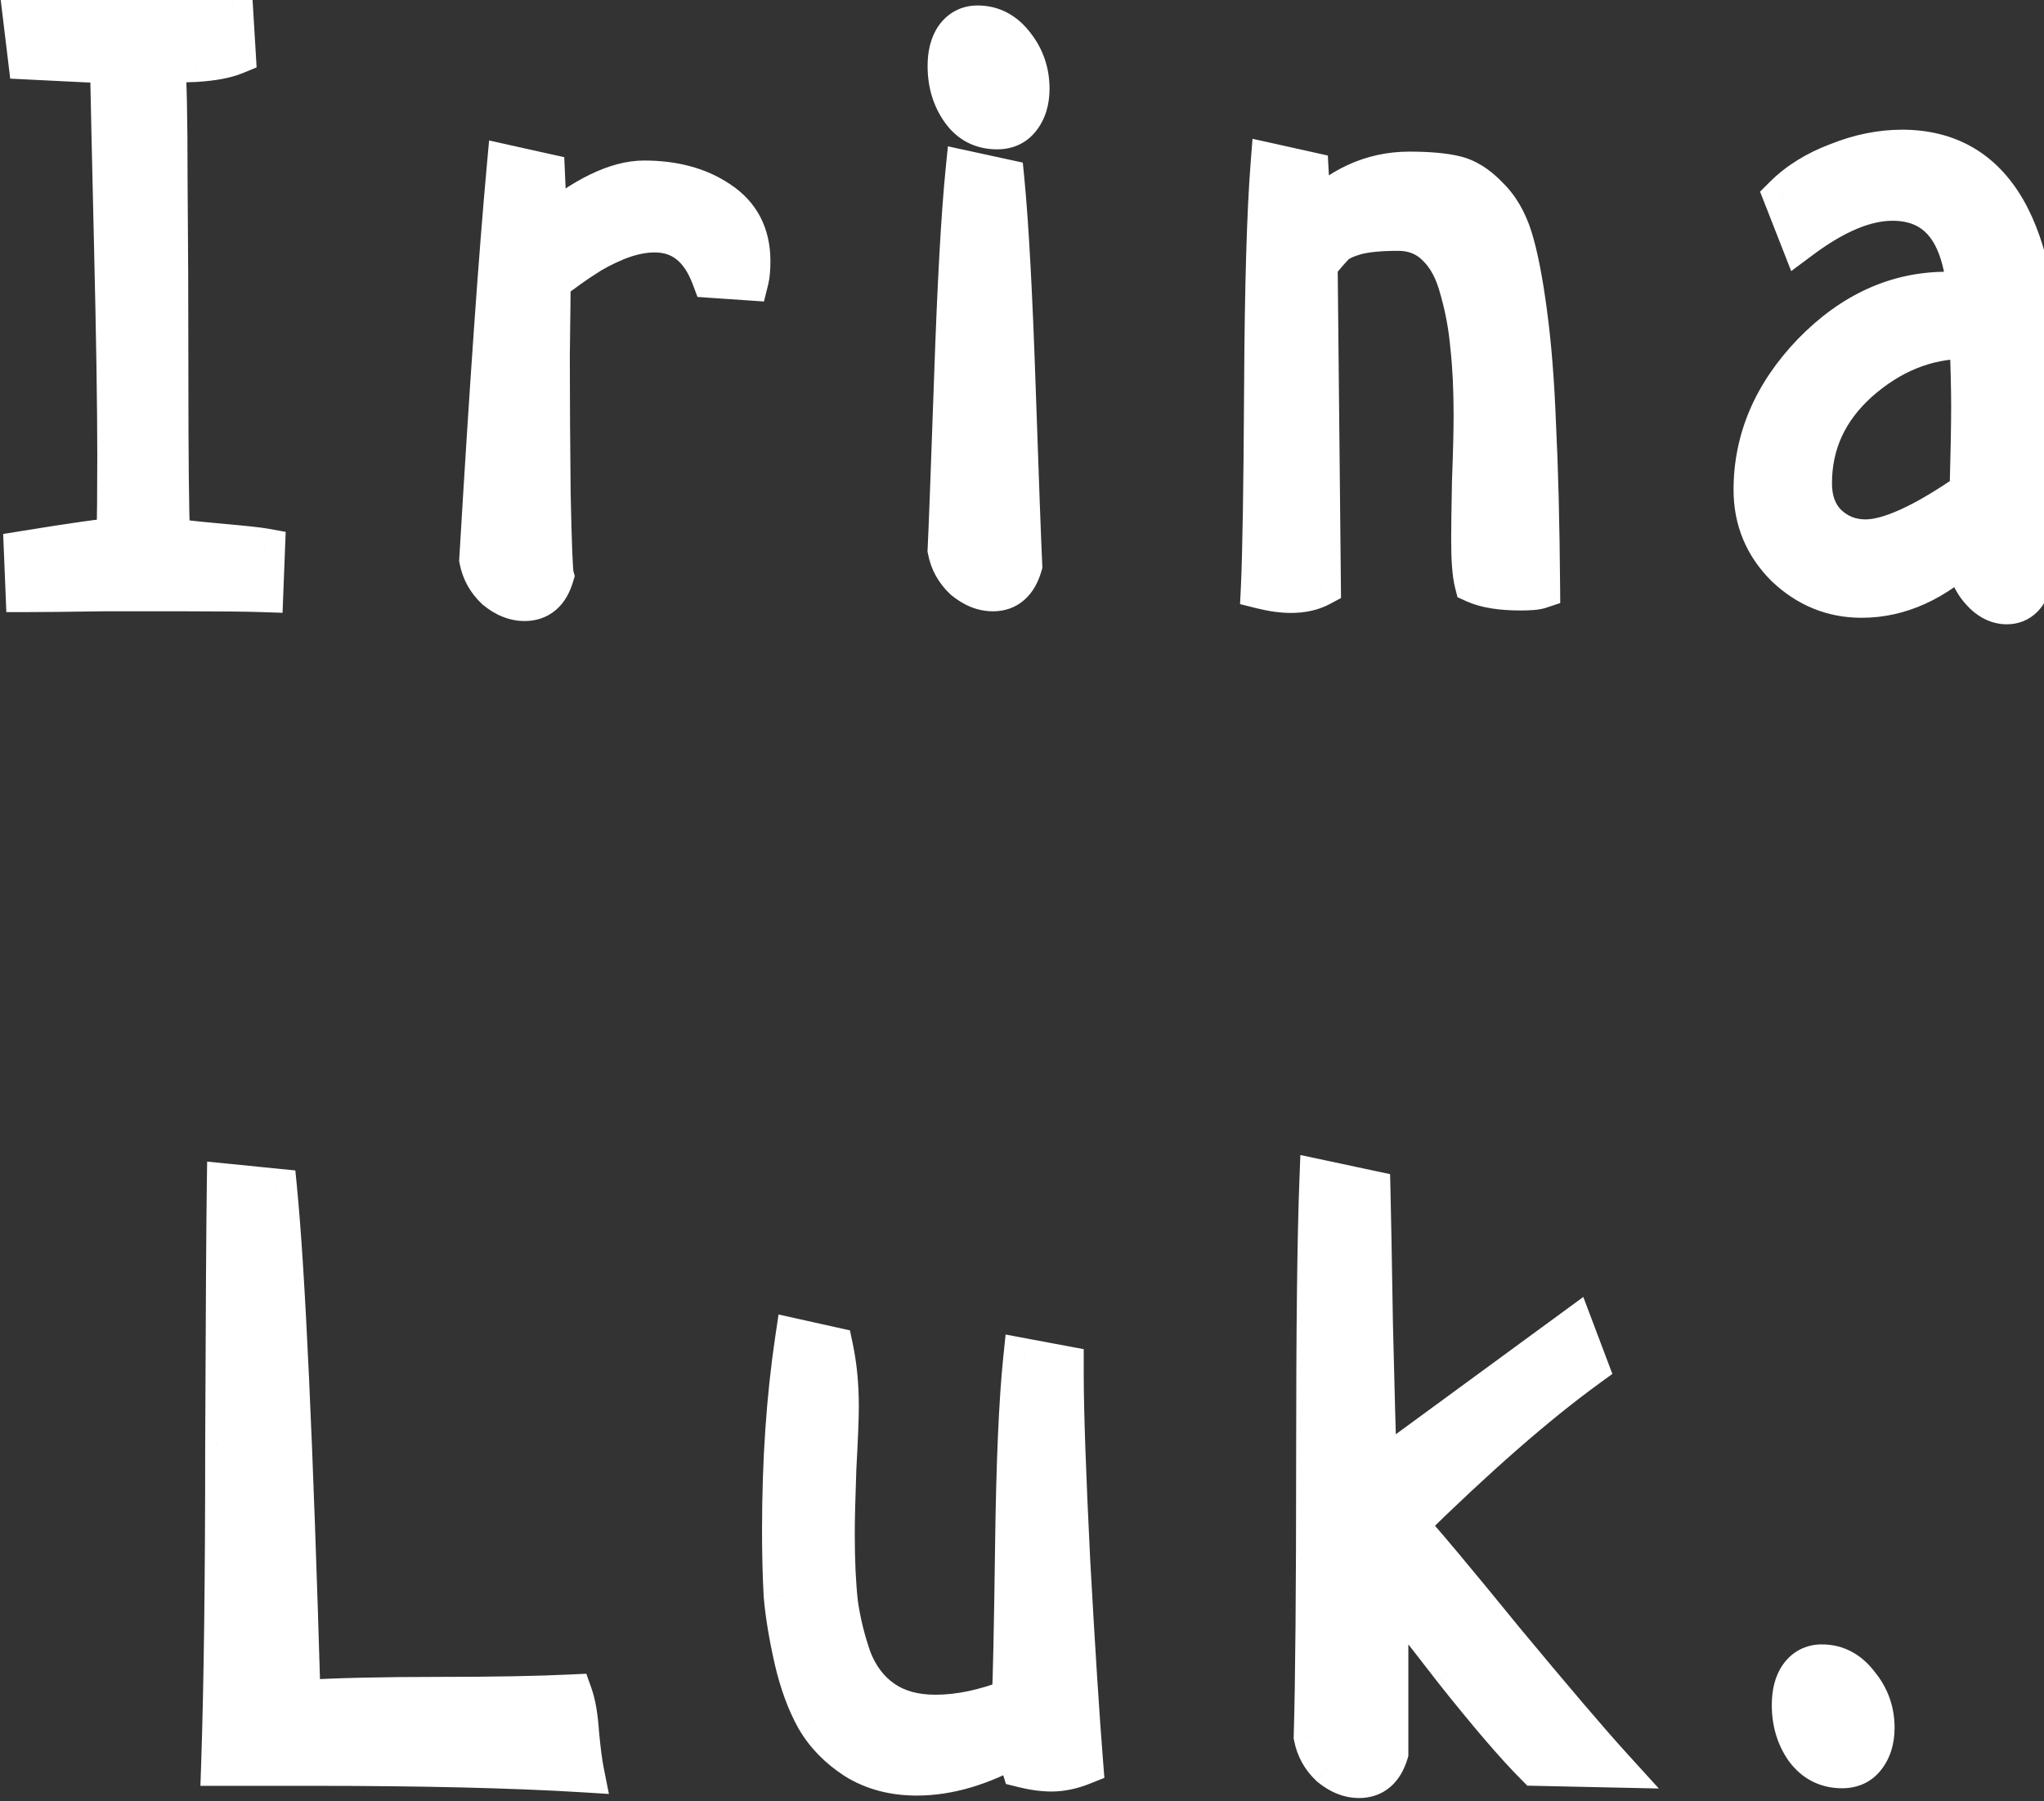 <svg width="59" height="52" viewBox="0 0 59 52" fill="none" xmlns="http://www.w3.org/2000/svg">
<rect x="0" y="0" width="59" height="52" fill="#333333" stroke="none"/>
<path d="M0.759 17.07L0.713 15.922C2.15 15.688 3.041 15.562 3.384 15.547C3.4 15.016 3.408 14.219 3.408 13.156C3.408 11.75 3.377 9.727 3.314 7.086C3.252 4.43 3.212 2.672 3.197 1.812L0.83 1.695L0.666 0.336C1.306 0.352 2.298 0.359 3.642 0.359C5.017 0.359 6.041 0.367 6.713 0.383L6.783 1.555C6.517 1.664 6.142 1.734 5.658 1.766C5.173 1.781 4.869 1.797 4.744 1.812C4.791 2.25 4.814 3.352 4.814 5.117C4.83 6.883 4.838 8.836 4.838 10.977C4.838 13.117 4.853 14.641 4.884 15.547C5.134 15.594 5.611 15.648 6.314 15.711C7.017 15.773 7.455 15.82 7.627 15.852L7.58 17.07C7.111 17.055 6.369 17.047 5.353 17.047C4.822 17.047 4.033 17.047 2.986 17.047C1.939 17.062 1.197 17.07 0.759 17.07ZM21.591 8.07L20.559 8C20.231 7.125 19.677 6.688 18.895 6.688C18.552 6.688 18.184 6.766 17.794 6.922C17.419 7.078 17.106 7.242 16.856 7.414C16.606 7.57 16.278 7.805 15.872 8.117C15.872 8.336 15.864 9.047 15.848 10.25C15.848 11.453 15.856 12.789 15.872 14.258C15.903 15.727 15.934 16.516 15.966 16.625C15.825 17.094 15.552 17.328 15.145 17.328C14.864 17.328 14.591 17.219 14.325 17C14.075 16.766 13.919 16.484 13.856 16.156C14.153 11.141 14.419 7.352 14.653 4.789L15.708 5.023L15.778 6.594C16.872 5.688 17.809 5.234 18.591 5.234C19.45 5.234 20.169 5.43 20.747 5.82C21.341 6.211 21.637 6.781 21.637 7.531C21.637 7.766 21.622 7.945 21.591 8.07ZM27.891 4.953L28.969 5.188C29.094 6.469 29.203 8.484 29.297 11.234C29.391 13.969 29.453 15.664 29.484 16.32C29.344 16.805 29.07 17.047 28.664 17.047C28.383 17.047 28.109 16.938 27.844 16.719C27.594 16.484 27.438 16.203 27.375 15.875C27.406 15.234 27.469 13.57 27.562 10.883C27.656 8.18 27.766 6.203 27.891 4.953ZM28.219 0.758C28.641 0.758 28.992 0.945 29.273 1.32C29.555 1.68 29.695 2.094 29.695 2.562C29.695 2.906 29.609 3.188 29.438 3.406C29.281 3.609 29.062 3.711 28.781 3.711C28.344 3.711 28 3.531 27.75 3.172C27.5 2.812 27.375 2.391 27.375 1.906C27.375 1.562 27.445 1.289 27.586 1.086C27.742 0.867 27.953 0.758 28.219 0.758ZM38.011 7.625L38.105 16.906C37.87 17.031 37.589 17.094 37.261 17.094C37.011 17.094 36.73 17.055 36.417 16.977C36.464 15.992 36.495 14.055 36.511 11.164C36.527 8.273 36.589 6.133 36.698 4.742L37.753 4.977L37.823 6.289C38.652 5.414 39.605 4.977 40.683 4.977C41.23 4.977 41.667 5.016 41.995 5.094C42.323 5.172 42.636 5.367 42.933 5.68C43.245 5.977 43.48 6.375 43.636 6.875C43.792 7.375 43.933 8.094 44.058 9.031C44.183 9.953 44.269 11.039 44.316 12.289C44.378 13.523 44.417 15.086 44.433 16.977C44.339 17.008 44.159 17.023 43.894 17.023C43.331 17.023 42.894 16.953 42.581 16.812C42.519 16.562 42.487 16.148 42.487 15.57C42.487 15.273 42.495 14.719 42.511 13.906C42.542 13.078 42.558 12.438 42.558 11.984C42.558 11.234 42.527 10.578 42.464 10.016C42.417 9.453 42.316 8.898 42.159 8.352C42.019 7.805 41.792 7.383 41.48 7.086C41.183 6.789 40.808 6.641 40.355 6.641C39.839 6.641 39.433 6.68 39.136 6.758C38.855 6.836 38.652 6.93 38.527 7.039C38.417 7.148 38.245 7.344 38.011 7.625ZM51.975 6.875L51.506 5.68C51.913 5.273 52.428 4.953 53.053 4.719C53.678 4.469 54.295 4.344 54.905 4.344C57.545 4.344 58.866 6.625 58.866 11.188C58.866 11.812 58.827 12.734 58.748 13.953C58.686 15.172 58.655 16.086 58.655 16.695C58.53 17.18 58.288 17.422 57.928 17.422C57.647 17.422 57.389 17.281 57.155 17C56.92 16.719 56.803 16.406 56.803 16.062C56.803 15.953 56.811 15.875 56.827 15.828C55.858 16.766 54.827 17.234 53.733 17.234C52.905 17.234 52.178 16.938 51.553 16.344C50.944 15.734 50.639 15 50.639 14.141C50.639 12.688 51.202 11.375 52.327 10.203C53.467 9.031 54.756 8.445 56.194 8.445C56.256 8.445 56.319 8.453 56.381 8.469C56.444 8.469 56.514 8.477 56.592 8.492C56.686 8.508 56.756 8.516 56.803 8.516C56.678 6.688 55.952 5.773 54.623 5.773C53.842 5.773 52.959 6.141 51.975 6.875ZM56.873 14.211C56.905 13.117 56.92 12.289 56.92 11.727C56.92 11.258 56.905 10.602 56.873 9.758H56.686C55.577 9.773 54.561 10.188 53.639 11C52.733 11.812 52.28 12.797 52.28 13.953C52.28 14.453 52.428 14.852 52.725 15.148C53.038 15.445 53.413 15.594 53.85 15.594C54.538 15.594 55.545 15.133 56.873 14.211ZM6.57 34.195L7.976 34.336C8.21 36.727 8.437 41.648 8.655 49.102C9.702 49.039 11.03 49.008 12.64 49.008C14.249 49.008 15.538 48.984 16.507 48.938C16.601 49.203 16.663 49.578 16.695 50.062C16.741 50.547 16.788 50.906 16.835 51.141C14.788 51.016 12.179 50.953 9.007 50.953H6.405C6.484 48.641 6.523 45.547 6.523 41.672C6.538 37.797 6.554 35.305 6.57 34.195ZM29.557 39.234L30.682 39.445V39.68C30.682 40.742 30.744 42.539 30.869 45.07C31.01 47.602 31.135 49.555 31.244 50.93C30.932 51.055 30.635 51.117 30.354 51.117C30.104 51.117 29.823 51.078 29.51 51L29.323 50.391C28.323 50.953 27.369 51.234 26.463 51.234C25.791 51.234 25.206 51.078 24.706 50.766C24.221 50.453 23.846 50.07 23.581 49.617C23.315 49.148 23.104 48.578 22.948 47.906C22.791 47.219 22.69 46.602 22.643 46.055C22.612 45.492 22.596 44.867 22.596 44.18C22.596 42.18 22.721 40.344 22.971 38.672L24.026 38.906C24.135 39.422 24.19 39.984 24.19 40.594C24.19 40.938 24.166 41.531 24.119 42.375C24.088 43.219 24.073 43.859 24.073 44.297C24.073 45.062 24.104 45.727 24.166 46.289C24.244 46.836 24.377 47.375 24.565 47.906C24.768 48.422 25.073 48.82 25.479 49.102C25.885 49.383 26.393 49.523 27.002 49.523C27.69 49.523 28.432 49.367 29.229 49.055C29.26 48.477 29.291 47 29.323 44.625C29.354 42.234 29.432 40.438 29.557 39.234ZM46.498 51L44.341 50.953C43.763 50.375 42.966 49.445 41.951 48.164C40.951 46.867 40.318 46.07 40.052 45.773V50.602C39.912 51.07 39.638 51.305 39.232 51.305C38.951 51.305 38.677 51.195 38.412 50.977C38.162 50.742 38.005 50.461 37.943 50.133C37.99 48.523 38.013 45.852 38.013 42.117C38.013 38.383 38.044 35.703 38.107 34.078L39.537 34.383C39.552 35.008 39.576 36.289 39.607 38.227C39.654 40.164 39.693 41.609 39.724 42.562L45.419 38.391L45.818 39.445C44.334 40.523 42.591 42.047 40.591 44.016C41.013 44.469 41.943 45.578 43.38 47.344C44.834 49.094 45.873 50.312 46.498 51ZM52.587 48.07C53.009 48.07 53.36 48.258 53.641 48.633C53.938 48.992 54.087 49.406 54.087 49.875C54.087 50.219 54.001 50.5 53.829 50.719C53.673 50.922 53.454 51.023 53.173 51.023C52.735 51.023 52.384 50.844 52.118 50.484C51.868 50.125 51.743 49.703 51.743 49.219C51.743 48.875 51.813 48.602 51.954 48.398C52.11 48.18 52.321 48.07 52.587 48.07Z" fill="white"/>
<path d="M0.759 17.07L0.16 17.095L0.183 17.67H0.759V17.07ZM0.713 15.922L0.616 15.33L0.091 15.415L0.113 15.946L0.713 15.922ZM3.384 15.547L3.412 16.146L3.968 16.121L3.984 15.565L3.384 15.547ZM3.314 7.086L2.714 7.1L2.714 7.1L3.314 7.086ZM3.197 1.812L3.797 1.802L3.787 1.241L3.227 1.213L3.197 1.812ZM0.83 1.695L0.234 1.767L0.295 2.27L0.8 2.295L0.83 1.695ZM0.666 0.336L0.68 -0.264L-0.013 -0.281L0.07 0.408L0.666 0.336ZM6.713 0.383L7.311 0.347L7.278 -0.204L6.726 -0.217L6.713 0.383ZM6.783 1.555L7.011 2.109L7.407 1.946L7.382 1.519L6.783 1.555ZM5.658 1.766L5.677 2.365L5.687 2.365L5.696 2.364L5.658 1.766ZM4.744 1.812L4.669 1.217L4.084 1.29L4.147 1.876L4.744 1.812ZM4.814 5.117H4.214L4.214 5.122L4.814 5.117ZM4.884 15.547L4.285 15.568L4.301 16.048L4.774 16.137L4.884 15.547ZM7.627 15.852L8.226 15.875L8.246 15.354L7.734 15.261L7.627 15.852ZM7.58 17.07L7.56 17.67L8.156 17.69L8.179 17.093L7.58 17.07ZM2.986 17.047L2.986 16.447L2.977 16.447L2.986 17.047ZM1.359 17.046L1.312 15.897L0.113 15.946L0.16 17.095L1.359 17.046ZM0.809 16.514C2.261 16.277 3.111 16.16 3.412 16.146L3.357 14.947C2.97 14.965 2.039 15.098 0.616 15.33L0.809 16.514ZM3.984 15.565C4 15.024 4.008 14.22 4.008 13.156H2.808C2.808 14.217 2.8 15.007 2.785 15.529L3.984 15.565ZM4.008 13.156C4.008 11.743 3.976 9.714 3.914 7.072L2.714 7.1C2.777 9.739 2.808 11.757 2.808 13.156H4.008ZM3.914 7.072C3.851 4.415 3.812 2.659 3.797 1.802L2.597 1.823C2.613 2.685 2.652 4.444 2.714 7.1L3.914 7.072ZM3.227 1.213L0.859 1.096L0.8 2.295L3.167 2.412L3.227 1.213ZM1.425 1.623L1.261 0.264L0.07 0.408L0.234 1.767L1.425 1.623ZM0.651 0.936C1.299 0.952 2.298 0.959 3.642 0.959V-0.241C2.299 -0.241 1.313 -0.248 0.68 -0.264L0.651 0.936ZM3.642 0.959C5.016 0.959 6.034 0.967 6.699 0.983L6.726 -0.217C6.047 -0.233 5.018 -0.241 3.642 -0.241V0.959ZM6.114 0.419L6.184 1.591L7.382 1.519L7.311 0.347L6.114 0.419ZM6.554 1C6.377 1.073 6.077 1.137 5.619 1.167L5.696 2.364C6.208 2.331 6.658 2.255 7.011 2.109L6.554 1ZM5.638 1.166C5.164 1.181 4.828 1.197 4.669 1.217L4.818 2.408C4.91 2.396 5.183 2.381 5.677 2.365L5.638 1.166ZM4.147 1.876C4.19 2.275 4.214 3.339 4.214 5.117H5.414C5.414 3.364 5.391 2.225 5.34 1.749L4.147 1.876ZM4.214 5.122C4.23 6.886 4.237 8.837 4.237 10.977H5.438C5.438 8.835 5.43 6.88 5.414 5.112L4.214 5.122ZM4.237 10.977C4.237 13.117 4.253 14.65 4.285 15.568L5.484 15.526C5.453 14.631 5.438 13.117 5.438 10.977H4.237ZM4.774 16.137C5.057 16.19 5.561 16.246 6.261 16.309L6.367 15.113C5.661 15.05 5.212 14.998 4.995 14.957L4.774 16.137ZM6.261 16.309C6.974 16.372 7.38 16.417 7.519 16.442L7.734 15.261C7.529 15.224 7.06 15.175 6.367 15.113L6.261 16.309ZM7.027 15.829L6.98 17.047L8.179 17.093L8.226 15.875L7.027 15.829ZM7.6 16.471C7.12 16.455 6.37 16.447 5.353 16.447V17.647C6.368 17.647 7.102 17.655 7.56 17.67L7.6 16.471ZM5.353 16.447C5.352 16.447 5.351 16.447 5.35 16.447C5.349 16.447 5.348 16.447 5.347 16.447C5.346 16.447 5.345 16.447 5.344 16.447C5.343 16.447 5.342 16.447 5.341 16.447C5.34 16.447 5.339 16.447 5.337 16.447C5.336 16.447 5.335 16.447 5.334 16.447C5.333 16.447 5.332 16.447 5.331 16.447C5.33 16.447 5.329 16.447 5.328 16.447C5.327 16.447 5.326 16.447 5.325 16.447C5.324 16.447 5.323 16.447 5.322 16.447C5.321 16.447 5.32 16.447 5.319 16.447C5.317 16.447 5.316 16.447 5.315 16.447C5.314 16.447 5.313 16.447 5.312 16.447C5.311 16.447 5.31 16.447 5.309 16.447C5.308 16.447 5.307 16.447 5.306 16.447C5.305 16.447 5.304 16.447 5.303 16.447C5.301 16.447 5.3 16.447 5.299 16.447C5.298 16.447 5.297 16.447 5.296 16.447C5.295 16.447 5.294 16.447 5.293 16.447C5.292 16.447 5.291 16.447 5.29 16.447C5.289 16.447 5.288 16.447 5.286 16.447C5.285 16.447 5.284 16.447 5.283 16.447C5.282 16.447 5.281 16.447 5.28 16.447C5.279 16.447 5.278 16.447 5.277 16.447C5.276 16.447 5.275 16.447 5.273 16.447C5.272 16.447 5.271 16.447 5.27 16.447C5.269 16.447 5.268 16.447 5.267 16.447C5.266 16.447 5.265 16.447 5.264 16.447C5.263 16.447 5.261 16.447 5.26 16.447C5.259 16.447 5.258 16.447 5.257 16.447C5.256 16.447 5.255 16.447 5.254 16.447C5.253 16.447 5.252 16.447 5.25 16.447C5.249 16.447 5.248 16.447 5.247 16.447C5.246 16.447 5.245 16.447 5.244 16.447C5.243 16.447 5.242 16.447 5.241 16.447C5.239 16.447 5.238 16.447 5.237 16.447C5.236 16.447 5.235 16.447 5.234 16.447C5.233 16.447 5.232 16.447 5.231 16.447C5.229 16.447 5.228 16.447 5.227 16.447C5.226 16.447 5.225 16.447 5.224 16.447C5.223 16.447 5.222 16.447 5.221 16.447C5.219 16.447 5.218 16.447 5.217 16.447C5.216 16.447 5.215 16.447 5.214 16.447C5.213 16.447 5.212 16.447 5.21 16.447C5.209 16.447 5.208 16.447 5.207 16.447C5.206 16.447 5.205 16.447 5.204 16.447C5.203 16.447 5.201 16.447 5.2 16.447C5.199 16.447 5.198 16.447 5.197 16.447C5.196 16.447 5.195 16.447 5.194 16.447C5.192 16.447 5.191 16.447 5.19 16.447C5.189 16.447 5.188 16.447 5.187 16.447C5.186 16.447 5.184 16.447 5.183 16.447C5.182 16.447 5.181 16.447 5.18 16.447C5.179 16.447 5.178 16.447 5.176 16.447C5.175 16.447 5.174 16.447 5.173 16.447C5.172 16.447 5.171 16.447 5.17 16.447C5.168 16.447 5.167 16.447 5.166 16.447C5.165 16.447 5.164 16.447 5.163 16.447C5.162 16.447 5.16 16.447 5.159 16.447C5.158 16.447 5.157 16.447 5.156 16.447C5.155 16.447 5.153 16.447 5.152 16.447C5.151 16.447 5.15 16.447 5.149 16.447C5.148 16.447 5.146 16.447 5.145 16.447C5.144 16.447 5.143 16.447 5.142 16.447C5.141 16.447 5.139 16.447 5.138 16.447C5.137 16.447 5.136 16.447 5.135 16.447C5.134 16.447 5.132 16.447 5.131 16.447C5.13 16.447 5.129 16.447 5.128 16.447C5.127 16.447 5.125 16.447 5.124 16.447C5.123 16.447 5.122 16.447 5.121 16.447C5.12 16.447 5.118 16.447 5.117 16.447C5.116 16.447 5.115 16.447 5.114 16.447C5.113 16.447 5.111 16.447 5.11 16.447C5.109 16.447 5.108 16.447 5.107 16.447C5.105 16.447 5.104 16.447 5.103 16.447C5.102 16.447 5.101 16.447 5.1 16.447C5.098 16.447 5.097 16.447 5.096 16.447C5.095 16.447 5.094 16.447 5.092 16.447C5.091 16.447 5.09 16.447 5.089 16.447C5.088 16.447 5.086 16.447 5.085 16.447C5.084 16.447 5.083 16.447 5.082 16.447C5.08 16.447 5.079 16.447 5.078 16.447C5.077 16.447 5.076 16.447 5.074 16.447C5.073 16.447 5.072 16.447 5.071 16.447C5.07 16.447 5.068 16.447 5.067 16.447C5.066 16.447 5.065 16.447 5.064 16.447C5.062 16.447 5.061 16.447 5.06 16.447C5.059 16.447 5.058 16.447 5.056 16.447C5.055 16.447 5.054 16.447 5.053 16.447C5.051 16.447 5.05 16.447 5.049 16.447C5.048 16.447 5.047 16.447 5.045 16.447C5.044 16.447 5.043 16.447 5.042 16.447C5.041 16.447 5.039 16.447 5.038 16.447C5.037 16.447 5.036 16.447 5.034 16.447C5.033 16.447 5.032 16.447 5.031 16.447C5.03 16.447 5.028 16.447 5.027 16.447C5.026 16.447 5.025 16.447 5.023 16.447C5.022 16.447 5.021 16.447 5.02 16.447C5.019 16.447 5.017 16.447 5.016 16.447C5.015 16.447 5.014 16.447 5.012 16.447C5.011 16.447 5.01 16.447 5.009 16.447C5.007 16.447 5.006 16.447 5.005 16.447C5.004 16.447 5.002 16.447 5.001 16.447C5 16.447 4.999 16.447 4.997 16.447C4.996 16.447 4.995 16.447 4.994 16.447C4.993 16.447 4.991 16.447 4.99 16.447C4.989 16.447 4.988 16.447 4.986 16.447C4.985 16.447 4.984 16.447 4.983 16.447C4.981 16.447 4.98 16.447 4.979 16.447C4.978 16.447 4.976 16.447 4.975 16.447C4.974 16.447 4.973 16.447 4.971 16.447C4.97 16.447 4.969 16.447 4.967 16.447C4.966 16.447 4.965 16.447 4.964 16.447C4.962 16.447 4.961 16.447 4.96 16.447C4.959 16.447 4.957 16.447 4.956 16.447C4.955 16.447 4.954 16.447 4.952 16.447C4.951 16.447 4.95 16.447 4.949 16.447C4.947 16.447 4.946 16.447 4.945 16.447C4.943 16.447 4.942 16.447 4.941 16.447C4.94 16.447 4.938 16.447 4.937 16.447C4.936 16.447 4.935 16.447 4.933 16.447C4.932 16.447 4.931 16.447 4.929 16.447C4.928 16.447 4.927 16.447 4.926 16.447C4.924 16.447 4.923 16.447 4.922 16.447C4.92 16.447 4.919 16.447 4.918 16.447C4.917 16.447 4.915 16.447 4.914 16.447C4.913 16.447 4.912 16.447 4.91 16.447C4.909 16.447 4.908 16.447 4.906 16.447C4.905 16.447 4.904 16.447 4.902 16.447C4.901 16.447 4.9 16.447 4.899 16.447C4.897 16.447 4.896 16.447 4.895 16.447C4.893 16.447 4.892 16.447 4.891 16.447C4.89 16.447 4.888 16.447 4.887 16.447C4.886 16.447 4.884 16.447 4.883 16.447C4.882 16.447 4.88 16.447 4.879 16.447C4.878 16.447 4.877 16.447 4.875 16.447C4.874 16.447 4.873 16.447 4.871 16.447C4.87 16.447 4.869 16.447 4.867 16.447C4.866 16.447 4.865 16.447 4.863 16.447C4.862 16.447 4.861 16.447 4.86 16.447C4.858 16.447 4.857 16.447 4.856 16.447C4.854 16.447 4.853 16.447 4.852 16.447C4.85 16.447 4.849 16.447 4.848 16.447C4.846 16.447 4.845 16.447 4.844 16.447C4.842 16.447 4.841 16.447 4.84 16.447C4.838 16.447 4.837 16.447 4.836 16.447C4.834 16.447 4.833 16.447 4.832 16.447C4.83 16.447 4.829 16.447 4.828 16.447C4.826 16.447 4.825 16.447 4.824 16.447C4.822 16.447 4.821 16.447 4.82 16.447C4.818 16.447 4.817 16.447 4.816 16.447C4.814 16.447 4.813 16.447 4.812 16.447C4.81 16.447 4.809 16.447 4.808 16.447C4.806 16.447 4.805 16.447 4.804 16.447C4.802 16.447 4.801 16.447 4.8 16.447C4.798 16.447 4.797 16.447 4.796 16.447C4.794 16.447 4.793 16.447 4.792 16.447C4.79 16.447 4.789 16.447 4.788 16.447C4.786 16.447 4.785 16.447 4.784 16.447C4.782 16.447 4.781 16.447 4.78 16.447C4.778 16.447 4.777 16.447 4.775 16.447C4.774 16.447 4.773 16.447 4.771 16.447C4.77 16.447 4.769 16.447 4.767 16.447C4.766 16.447 4.765 16.447 4.763 16.447C4.762 16.447 4.761 16.447 4.759 16.447C4.758 16.447 4.756 16.447 4.755 16.447C4.754 16.447 4.752 16.447 4.751 16.447C4.75 16.447 4.748 16.447 4.747 16.447C4.746 16.447 4.744 16.447 4.743 16.447C4.741 16.447 4.74 16.447 4.739 16.447C4.737 16.447 4.736 16.447 4.735 16.447C4.733 16.447 4.732 16.447 4.73 16.447C4.729 16.447 4.728 16.447 4.726 16.447C4.725 16.447 4.724 16.447 4.722 16.447C4.721 16.447 4.719 16.447 4.718 16.447C4.717 16.447 4.715 16.447 4.714 16.447C4.713 16.447 4.711 16.447 4.71 16.447C4.708 16.447 4.707 16.447 4.706 16.447C4.704 16.447 4.703 16.447 4.701 16.447C4.7 16.447 4.699 16.447 4.697 16.447C4.696 16.447 4.694 16.447 4.693 16.447C4.692 16.447 4.69 16.447 4.689 16.447C4.687 16.447 4.686 16.447 4.685 16.447C4.683 16.447 4.682 16.447 4.68 16.447C4.679 16.447 4.678 16.447 4.676 16.447C4.675 16.447 4.673 16.447 4.672 16.447C4.671 16.447 4.669 16.447 4.668 16.447C4.666 16.447 4.665 16.447 4.664 16.447C4.662 16.447 4.661 16.447 4.659 16.447C4.658 16.447 4.657 16.447 4.655 16.447C4.654 16.447 4.652 16.447 4.651 16.447C4.65 16.447 4.648 16.447 4.647 16.447C4.645 16.447 4.644 16.447 4.642 16.447C4.641 16.447 4.64 16.447 4.638 16.447C4.637 16.447 4.635 16.447 4.634 16.447C4.633 16.447 4.631 16.447 4.63 16.447C4.628 16.447 4.627 16.447 4.625 16.447C4.624 16.447 4.623 16.447 4.621 16.447C4.62 16.447 4.618 16.447 4.617 16.447C4.615 16.447 4.614 16.447 4.613 16.447C4.611 16.447 4.61 16.447 4.608 16.447C4.607 16.447 4.605 16.447 4.604 16.447C4.603 16.447 4.601 16.447 4.6 16.447C4.598 16.447 4.597 16.447 4.595 16.447C4.594 16.447 4.592 16.447 4.591 16.447C4.59 16.447 4.588 16.447 4.587 16.447C4.585 16.447 4.584 16.447 4.582 16.447C4.581 16.447 4.579 16.447 4.578 16.447C4.577 16.447 4.575 16.447 4.574 16.447C4.572 16.447 4.571 16.447 4.569 16.447C4.568 16.447 4.566 16.447 4.565 16.447C4.564 16.447 4.562 16.447 4.561 16.447C4.559 16.447 4.558 16.447 4.556 16.447C4.555 16.447 4.553 16.447 4.552 16.447C4.55 16.447 4.549 16.447 4.547 16.447C4.546 16.447 4.545 16.447 4.543 16.447C4.542 16.447 4.54 16.447 4.539 16.447C4.537 16.447 4.536 16.447 4.534 16.447C4.533 16.447 4.531 16.447 4.53 16.447C4.528 16.447 4.527 16.447 4.526 16.447C4.524 16.447 4.523 16.447 4.521 16.447C4.52 16.447 4.518 16.447 4.517 16.447C4.515 16.447 4.514 16.447 4.512 16.447C4.511 16.447 4.509 16.447 4.508 16.447C4.506 16.447 4.505 16.447 4.503 16.447C4.502 16.447 4.5 16.447 4.499 16.447C4.497 16.447 4.496 16.447 4.494 16.447C4.493 16.447 4.492 16.447 4.49 16.447C4.489 16.447 4.487 16.447 4.486 16.447C4.484 16.447 4.483 16.447 4.481 16.447C4.48 16.447 4.478 16.447 4.477 16.447C4.475 16.447 4.474 16.447 4.472 16.447C4.471 16.447 4.469 16.447 4.468 16.447C4.466 16.447 4.465 16.447 4.463 16.447C4.462 16.447 4.46 16.447 4.459 16.447C4.457 16.447 4.456 16.447 4.454 16.447C4.453 16.447 4.451 16.447 4.45 16.447C4.448 16.447 4.447 16.447 4.445 16.447C4.444 16.447 4.442 16.447 4.441 16.447C4.439 16.447 4.438 16.447 4.436 16.447C4.435 16.447 4.433 16.447 4.432 16.447C4.43 16.447 4.429 16.447 4.427 16.447C4.426 16.447 4.424 16.447 4.423 16.447C4.421 16.447 4.419 16.447 4.418 16.447C4.416 16.447 4.415 16.447 4.413 16.447C4.412 16.447 4.41 16.447 4.409 16.447C4.407 16.447 4.406 16.447 4.404 16.447C4.403 16.447 4.401 16.447 4.4 16.447C4.398 16.447 4.397 16.447 4.395 16.447C4.394 16.447 4.392 16.447 4.391 16.447C4.389 16.447 4.387 16.447 4.386 16.447C4.384 16.447 4.383 16.447 4.381 16.447C4.38 16.447 4.378 16.447 4.377 16.447C4.375 16.447 4.374 16.447 4.372 16.447C4.371 16.447 4.369 16.447 4.368 16.447C4.366 16.447 4.364 16.447 4.363 16.447C4.361 16.447 4.36 16.447 4.358 16.447C4.357 16.447 4.355 16.447 4.354 16.447C4.352 16.447 4.351 16.447 4.349 16.447C4.347 16.447 4.346 16.447 4.344 16.447C4.343 16.447 4.341 16.447 4.34 16.447C4.338 16.447 4.337 16.447 4.335 16.447C4.333 16.447 4.332 16.447 4.33 16.447C4.329 16.447 4.327 16.447 4.326 16.447C4.324 16.447 4.323 16.447 4.321 16.447C4.319 16.447 4.318 16.447 4.316 16.447C4.315 16.447 4.313 16.447 4.312 16.447C4.31 16.447 4.309 16.447 4.307 16.447C4.305 16.447 4.304 16.447 4.302 16.447C4.301 16.447 4.299 16.447 4.298 16.447C4.296 16.447 4.294 16.447 4.293 16.447C4.291 16.447 4.29 16.447 4.288 16.447C4.287 16.447 4.285 16.447 4.283 16.447C4.282 16.447 4.28 16.447 4.279 16.447C4.277 16.447 4.276 16.447 4.274 16.447C4.272 16.447 4.271 16.447 4.269 16.447C4.268 16.447 4.266 16.447 4.264 16.447C4.263 16.447 4.261 16.447 4.26 16.447C4.258 16.447 4.257 16.447 4.255 16.447C4.253 16.447 4.252 16.447 4.25 16.447C4.249 16.447 4.247 16.447 4.245 16.447C4.244 16.447 4.242 16.447 4.241 16.447C4.239 16.447 4.237 16.447 4.236 16.447C4.234 16.447 4.233 16.447 4.231 16.447C4.23 16.447 4.228 16.447 4.226 16.447C4.225 16.447 4.223 16.447 4.222 16.447C4.22 16.447 4.218 16.447 4.217 16.447C4.215 16.447 4.214 16.447 4.212 16.447C4.21 16.447 4.209 16.447 4.207 16.447C4.205 16.447 4.204 16.447 4.202 16.447C4.201 16.447 4.199 16.447 4.197 16.447C4.196 16.447 4.194 16.447 4.193 16.447C4.191 16.447 4.189 16.447 4.188 16.447C4.186 16.447 4.185 16.447 4.183 16.447C4.181 16.447 4.18 16.447 4.178 16.447C4.176 16.447 4.175 16.447 4.173 16.447C4.172 16.447 4.17 16.447 4.168 16.447C4.167 16.447 4.165 16.447 4.163 16.447C4.162 16.447 4.16 16.447 4.159 16.447C4.157 16.447 4.155 16.447 4.154 16.447C4.152 16.447 4.15 16.447 4.149 16.447C4.147 16.447 4.146 16.447 4.144 16.447C4.142 16.447 4.141 16.447 4.139 16.447C4.137 16.447 4.136 16.447 4.134 16.447C4.133 16.447 4.131 16.447 4.129 16.447C4.128 16.447 4.126 16.447 4.124 16.447C4.123 16.447 4.121 16.447 4.119 16.447C4.118 16.447 4.116 16.447 4.114 16.447C4.113 16.447 4.111 16.447 4.11 16.447C4.108 16.447 4.106 16.447 4.105 16.447C4.103 16.447 4.101 16.447 4.1 16.447C4.098 16.447 4.096 16.447 4.095 16.447C4.093 16.447 4.091 16.447 4.09 16.447C4.088 16.447 4.086 16.447 4.085 16.447C4.083 16.447 4.082 16.447 4.08 16.447C4.078 16.447 4.077 16.447 4.075 16.447C4.073 16.447 4.072 16.447 4.07 16.447C4.068 16.447 4.067 16.447 4.065 16.447C4.063 16.447 4.062 16.447 4.06 16.447C4.058 16.447 4.057 16.447 4.055 16.447C4.053 16.447 4.052 16.447 4.05 16.447C4.048 16.447 4.047 16.447 4.045 16.447C4.043 16.447 4.042 16.447 4.04 16.447C4.038 16.447 4.037 16.447 4.035 16.447C4.033 16.447 4.032 16.447 4.03 16.447C4.028 16.447 4.026 16.447 4.025 16.447C4.023 16.447 4.021 16.447 4.02 16.447C4.018 16.447 4.016 16.447 4.015 16.447C4.013 16.447 4.011 16.447 4.01 16.447C4.008 16.447 4.006 16.447 4.005 16.447C4.003 16.447 4.001 16.447 4 16.447C3.998 16.447 3.996 16.447 3.994 16.447C3.993 16.447 3.991 16.447 3.989 16.447C3.988 16.447 3.986 16.447 3.984 16.447C3.983 16.447 3.981 16.447 3.979 16.447C3.978 16.447 3.976 16.447 3.974 16.447C3.972 16.447 3.971 16.447 3.969 16.447C3.967 16.447 3.966 16.447 3.964 16.447C3.962 16.447 3.961 16.447 3.959 16.447C3.957 16.447 3.955 16.447 3.954 16.447C3.952 16.447 3.95 16.447 3.949 16.447C3.947 16.447 3.945 16.447 3.943 16.447C3.942 16.447 3.94 16.447 3.938 16.447C3.937 16.447 3.935 16.447 3.933 16.447C3.931 16.447 3.93 16.447 3.928 16.447C3.926 16.447 3.925 16.447 3.923 16.447C3.921 16.447 3.919 16.447 3.918 16.447C3.916 16.447 3.914 16.447 3.913 16.447C3.911 16.447 3.909 16.447 3.907 16.447C3.906 16.447 3.904 16.447 3.902 16.447C3.9 16.447 3.899 16.447 3.897 16.447C3.895 16.447 3.894 16.447 3.892 16.447C3.89 16.447 3.888 16.447 3.887 16.447C3.885 16.447 3.883 16.447 3.881 16.447C3.88 16.447 3.878 16.447 3.876 16.447C3.875 16.447 3.873 16.447 3.871 16.447C3.869 16.447 3.868 16.447 3.866 16.447C3.864 16.447 3.862 16.447 3.861 16.447C3.859 16.447 3.857 16.447 3.855 16.447C3.854 16.447 3.852 16.447 3.85 16.447C3.848 16.447 3.847 16.447 3.845 16.447C3.843 16.447 3.841 16.447 3.84 16.447C3.838 16.447 3.836 16.447 3.834 16.447C3.833 16.447 3.831 16.447 3.829 16.447C3.827 16.447 3.826 16.447 3.824 16.447C3.822 16.447 3.82 16.447 3.819 16.447C3.817 16.447 3.815 16.447 3.813 16.447C3.812 16.447 3.81 16.447 3.808 16.447C3.806 16.447 3.805 16.447 3.803 16.447C3.801 16.447 3.799 16.447 3.797 16.447C3.796 16.447 3.794 16.447 3.792 16.447C3.79 16.447 3.789 16.447 3.787 16.447C3.785 16.447 3.783 16.447 3.782 16.447C3.78 16.447 3.778 16.447 3.776 16.447C3.774 16.447 3.773 16.447 3.771 16.447C3.769 16.447 3.767 16.447 3.766 16.447C3.764 16.447 3.762 16.447 3.76 16.447C3.758 16.447 3.757 16.447 3.755 16.447C3.753 16.447 3.751 16.447 3.75 16.447C3.748 16.447 3.746 16.447 3.744 16.447C3.742 16.447 3.741 16.447 3.739 16.447C3.737 16.447 3.735 16.447 3.733 16.447C3.732 16.447 3.73 16.447 3.728 16.447C3.726 16.447 3.725 16.447 3.723 16.447C3.721 16.447 3.719 16.447 3.717 16.447C3.716 16.447 3.714 16.447 3.712 16.447C3.71 16.447 3.708 16.447 3.707 16.447C3.705 16.447 3.703 16.447 3.701 16.447C3.699 16.447 3.698 16.447 3.696 16.447C3.694 16.447 3.692 16.447 3.69 16.447C3.689 16.447 3.687 16.447 3.685 16.447C3.683 16.447 3.681 16.447 3.68 16.447C3.678 16.447 3.676 16.447 3.674 16.447C3.672 16.447 3.67 16.447 3.669 16.447C3.667 16.447 3.665 16.447 3.663 16.447C3.661 16.447 3.66 16.447 3.658 16.447C3.656 16.447 3.654 16.447 3.652 16.447C3.651 16.447 3.649 16.447 3.647 16.447C3.645 16.447 3.643 16.447 3.641 16.447C3.64 16.447 3.638 16.447 3.636 16.447C3.634 16.447 3.632 16.447 3.63 16.447C3.629 16.447 3.627 16.447 3.625 16.447C3.623 16.447 3.621 16.447 3.619 16.447C3.618 16.447 3.616 16.447 3.614 16.447C3.612 16.447 3.61 16.447 3.608 16.447C3.607 16.447 3.605 16.447 3.603 16.447C3.601 16.447 3.599 16.447 3.597 16.447C3.596 16.447 3.594 16.447 3.592 16.447C3.59 16.447 3.588 16.447 3.586 16.447C3.585 16.447 3.583 16.447 3.581 16.447C3.579 16.447 3.577 16.447 3.575 16.447C3.574 16.447 3.572 16.447 3.57 16.447C3.568 16.447 3.566 16.447 3.564 16.447C3.562 16.447 3.561 16.447 3.559 16.447C3.557 16.447 3.555 16.447 3.553 16.447C3.551 16.447 3.549 16.447 3.548 16.447C3.546 16.447 3.544 16.447 3.542 16.447C3.54 16.447 3.538 16.447 3.536 16.447C3.535 16.447 3.533 16.447 3.531 16.447C3.529 16.447 3.527 16.447 3.525 16.447C3.523 16.447 3.522 16.447 3.52 16.447C3.518 16.447 3.516 16.447 3.514 16.447C3.512 16.447 3.51 16.447 3.509 16.447C3.507 16.447 3.505 16.447 3.503 16.447C3.501 16.447 3.499 16.447 3.497 16.447C3.495 16.447 3.494 16.447 3.492 16.447C3.49 16.447 3.488 16.447 3.486 16.447C3.484 16.447 3.482 16.447 3.48 16.447C3.478 16.447 3.477 16.447 3.475 16.447C3.473 16.447 3.471 16.447 3.469 16.447C3.467 16.447 3.465 16.447 3.463 16.447C3.462 16.447 3.46 16.447 3.458 16.447C3.456 16.447 3.454 16.447 3.452 16.447C3.45 16.447 3.448 16.447 3.446 16.447C3.445 16.447 3.443 16.447 3.441 16.447C3.439 16.447 3.437 16.447 3.435 16.447C3.433 16.447 3.431 16.447 3.429 16.447C3.428 16.447 3.426 16.447 3.424 16.447C3.422 16.447 3.42 16.447 3.418 16.447C3.416 16.447 3.414 16.447 3.412 16.447C3.41 16.447 3.408 16.447 3.407 16.447C3.405 16.447 3.403 16.447 3.401 16.447C3.399 16.447 3.397 16.447 3.395 16.447C3.393 16.447 3.391 16.447 3.389 16.447C3.388 16.447 3.386 16.447 3.384 16.447C3.382 16.447 3.38 16.447 3.378 16.447C3.376 16.447 3.374 16.447 3.372 16.447C3.37 16.447 3.368 16.447 3.366 16.447C3.365 16.447 3.363 16.447 3.361 16.447C3.359 16.447 3.357 16.447 3.355 16.447C3.353 16.447 3.351 16.447 3.349 16.447C3.347 16.447 3.345 16.447 3.343 16.447C3.341 16.447 3.34 16.447 3.338 16.447C3.336 16.447 3.334 16.447 3.332 16.447C3.33 16.447 3.328 16.447 3.326 16.447C3.324 16.447 3.322 16.447 3.32 16.447C3.318 16.447 3.316 16.447 3.314 16.447C3.312 16.447 3.311 16.447 3.309 16.447C3.307 16.447 3.305 16.447 3.303 16.447C3.301 16.447 3.299 16.447 3.297 16.447C3.295 16.447 3.293 16.447 3.291 16.447C3.289 16.447 3.287 16.447 3.285 16.447C3.283 16.447 3.281 16.447 3.279 16.447C3.277 16.447 3.276 16.447 3.274 16.447C3.272 16.447 3.27 16.447 3.268 16.447C3.266 16.447 3.264 16.447 3.262 16.447C3.26 16.447 3.258 16.447 3.256 16.447C3.254 16.447 3.252 16.447 3.25 16.447C3.248 16.447 3.246 16.447 3.244 16.447C3.242 16.447 3.24 16.447 3.238 16.447C3.236 16.447 3.234 16.447 3.232 16.447C3.231 16.447 3.229 16.447 3.227 16.447C3.225 16.447 3.223 16.447 3.221 16.447C3.219 16.447 3.217 16.447 3.215 16.447C3.213 16.447 3.211 16.447 3.209 16.447C3.207 16.447 3.205 16.447 3.203 16.447C3.201 16.447 3.199 16.447 3.197 16.447C3.195 16.447 3.193 16.447 3.191 16.447C3.189 16.447 3.187 16.447 3.185 16.447C3.183 16.447 3.181 16.447 3.179 16.447C3.177 16.447 3.175 16.447 3.173 16.447C3.171 16.447 3.169 16.447 3.167 16.447C3.165 16.447 3.163 16.447 3.161 16.447C3.159 16.447 3.157 16.447 3.155 16.447C3.153 16.447 3.151 16.447 3.149 16.447C3.147 16.447 3.145 16.447 3.143 16.447C3.141 16.447 3.139 16.447 3.137 16.447C3.135 16.447 3.133 16.447 3.131 16.447C3.129 16.447 3.127 16.447 3.125 16.447C3.123 16.447 3.121 16.447 3.119 16.447C3.117 16.447 3.115 16.447 3.113 16.447C3.111 16.447 3.109 16.447 3.107 16.447C3.105 16.447 3.103 16.447 3.101 16.447C3.099 16.447 3.097 16.447 3.095 16.447C3.093 16.447 3.091 16.447 3.089 16.447C3.087 16.447 3.085 16.447 3.083 16.447C3.081 16.447 3.079 16.447 3.077 16.447C3.075 16.447 3.073 16.447 3.071 16.447C3.069 16.447 3.067 16.447 3.065 16.447C3.063 16.447 3.061 16.447 3.059 16.447C3.057 16.447 3.055 16.447 3.053 16.447C3.051 16.447 3.049 16.447 3.047 16.447C3.045 16.447 3.043 16.447 3.041 16.447C3.039 16.447 3.037 16.447 3.035 16.447C3.033 16.447 3.031 16.447 3.029 16.447C3.027 16.447 3.025 16.447 3.023 16.447C3.021 16.447 3.019 16.447 3.017 16.447C3.014 16.447 3.012 16.447 3.01 16.447C3.008 16.447 3.006 16.447 3.004 16.447C3.002 16.447 3 16.447 2.998 16.447C2.996 16.447 2.994 16.447 2.992 16.447C2.99 16.447 2.988 16.447 2.986 16.447V17.647C2.988 17.647 2.99 17.647 2.992 17.647C2.994 17.647 2.996 17.647 2.998 17.647C3 17.647 3.002 17.647 3.004 17.647C3.006 17.647 3.008 17.647 3.01 17.647C3.012 17.647 3.014 17.647 3.017 17.647C3.019 17.647 3.021 17.647 3.023 17.647C3.025 17.647 3.027 17.647 3.029 17.647C3.031 17.647 3.033 17.647 3.035 17.647C3.037 17.647 3.039 17.647 3.041 17.647C3.043 17.647 3.045 17.647 3.047 17.647C3.049 17.647 3.051 17.647 3.053 17.647C3.055 17.647 3.057 17.647 3.059 17.647C3.061 17.647 3.063 17.647 3.065 17.647C3.067 17.647 3.069 17.647 3.071 17.647C3.073 17.647 3.075 17.647 3.077 17.647C3.079 17.647 3.081 17.647 3.083 17.647C3.085 17.647 3.087 17.647 3.089 17.647C3.091 17.647 3.093 17.647 3.095 17.647C3.097 17.647 3.099 17.647 3.101 17.647C3.103 17.647 3.105 17.647 3.107 17.647C3.109 17.647 3.111 17.647 3.113 17.647C3.115 17.647 3.117 17.647 3.119 17.647C3.121 17.647 3.123 17.647 3.125 17.647C3.127 17.647 3.129 17.647 3.131 17.647C3.133 17.647 3.135 17.647 3.137 17.647C3.139 17.647 3.141 17.647 3.143 17.647C3.145 17.647 3.147 17.647 3.149 17.647C3.151 17.647 3.153 17.647 3.155 17.647C3.157 17.647 3.159 17.647 3.161 17.647C3.163 17.647 3.165 17.647 3.167 17.647C3.169 17.647 3.171 17.647 3.173 17.647C3.175 17.647 3.177 17.647 3.179 17.647C3.181 17.647 3.183 17.647 3.185 17.647C3.187 17.647 3.189 17.647 3.191 17.647C3.193 17.647 3.195 17.647 3.197 17.647C3.199 17.647 3.201 17.647 3.203 17.647C3.205 17.647 3.207 17.647 3.209 17.647C3.211 17.647 3.213 17.647 3.215 17.647C3.217 17.647 3.219 17.647 3.221 17.647C3.223 17.647 3.225 17.647 3.227 17.647C3.229 17.647 3.231 17.647 3.232 17.647C3.234 17.647 3.236 17.647 3.238 17.647C3.24 17.647 3.242 17.647 3.244 17.647C3.246 17.647 3.248 17.647 3.25 17.647C3.252 17.647 3.254 17.647 3.256 17.647C3.258 17.647 3.26 17.647 3.262 17.647C3.264 17.647 3.266 17.647 3.268 17.647C3.27 17.647 3.272 17.647 3.274 17.647C3.276 17.647 3.277 17.647 3.279 17.647C3.281 17.647 3.283 17.647 3.285 17.647C3.287 17.647 3.289 17.647 3.291 17.647C3.293 17.647 3.295 17.647 3.297 17.647C3.299 17.647 3.301 17.647 3.303 17.647C3.305 17.647 3.307 17.647 3.309 17.647C3.311 17.647 3.312 17.647 3.314 17.647C3.316 17.647 3.318 17.647 3.32 17.647C3.322 17.647 3.324 17.647 3.326 17.647C3.328 17.647 3.33 17.647 3.332 17.647C3.334 17.647 3.336 17.647 3.338 17.647C3.34 17.647 3.341 17.647 3.343 17.647C3.345 17.647 3.347 17.647 3.349 17.647C3.351 17.647 3.353 17.647 3.355 17.647C3.357 17.647 3.359 17.647 3.361 17.647C3.363 17.647 3.365 17.647 3.366 17.647C3.368 17.647 3.37 17.647 3.372 17.647C3.374 17.647 3.376 17.647 3.378 17.647C3.38 17.647 3.382 17.647 3.384 17.647C3.386 17.647 3.388 17.647 3.389 17.647C3.391 17.647 3.393 17.647 3.395 17.647C3.397 17.647 3.399 17.647 3.401 17.647C3.403 17.647 3.405 17.647 3.407 17.647C3.408 17.647 3.41 17.647 3.412 17.647C3.414 17.647 3.416 17.647 3.418 17.647C3.42 17.647 3.422 17.647 3.424 17.647C3.426 17.647 3.428 17.647 3.429 17.647C3.431 17.647 3.433 17.647 3.435 17.647C3.437 17.647 3.439 17.647 3.441 17.647C3.443 17.647 3.445 17.647 3.446 17.647C3.448 17.647 3.45 17.647 3.452 17.647C3.454 17.647 3.456 17.647 3.458 17.647C3.46 17.647 3.462 17.647 3.463 17.647C3.465 17.647 3.467 17.647 3.469 17.647C3.471 17.647 3.473 17.647 3.475 17.647C3.477 17.647 3.478 17.647 3.48 17.647C3.482 17.647 3.484 17.647 3.486 17.647C3.488 17.647 3.49 17.647 3.492 17.647C3.494 17.647 3.495 17.647 3.497 17.647C3.499 17.647 3.501 17.647 3.503 17.647C3.505 17.647 3.507 17.647 3.509 17.647C3.51 17.647 3.512 17.647 3.514 17.647C3.516 17.647 3.518 17.647 3.52 17.647C3.522 17.647 3.523 17.647 3.525 17.647C3.527 17.647 3.529 17.647 3.531 17.647C3.533 17.647 3.535 17.647 3.536 17.647C3.538 17.647 3.54 17.647 3.542 17.647C3.544 17.647 3.546 17.647 3.548 17.647C3.549 17.647 3.551 17.647 3.553 17.647C3.555 17.647 3.557 17.647 3.559 17.647C3.561 17.647 3.562 17.647 3.564 17.647C3.566 17.647 3.568 17.647 3.57 17.647C3.572 17.647 3.574 17.647 3.575 17.647C3.577 17.647 3.579 17.647 3.581 17.647C3.583 17.647 3.585 17.647 3.586 17.647C3.588 17.647 3.59 17.647 3.592 17.647C3.594 17.647 3.596 17.647 3.597 17.647C3.599 17.647 3.601 17.647 3.603 17.647C3.605 17.647 3.607 17.647 3.608 17.647C3.61 17.647 3.612 17.647 3.614 17.647C3.616 17.647 3.618 17.647 3.619 17.647C3.621 17.647 3.623 17.647 3.625 17.647C3.627 17.647 3.629 17.647 3.63 17.647C3.632 17.647 3.634 17.647 3.636 17.647C3.638 17.647 3.64 17.647 3.641 17.647C3.643 17.647 3.645 17.647 3.647 17.647C3.649 17.647 3.651 17.647 3.652 17.647C3.654 17.647 3.656 17.647 3.658 17.647C3.66 17.647 3.661 17.647 3.663 17.647C3.665 17.647 3.667 17.647 3.669 17.647C3.67 17.647 3.672 17.647 3.674 17.647C3.676 17.647 3.678 17.647 3.68 17.647C3.681 17.647 3.683 17.647 3.685 17.647C3.687 17.647 3.689 17.647 3.69 17.647C3.692 17.647 3.694 17.647 3.696 17.647C3.698 17.647 3.699 17.647 3.701 17.647C3.703 17.647 3.705 17.647 3.707 17.647C3.708 17.647 3.71 17.647 3.712 17.647C3.714 17.647 3.716 17.647 3.717 17.647C3.719 17.647 3.721 17.647 3.723 17.647C3.725 17.647 3.726 17.647 3.728 17.647C3.73 17.647 3.732 17.647 3.733 17.647C3.735 17.647 3.737 17.647 3.739 17.647C3.741 17.647 3.742 17.647 3.744 17.647C3.746 17.647 3.748 17.647 3.75 17.647C3.751 17.647 3.753 17.647 3.755 17.647C3.757 17.647 3.758 17.647 3.76 17.647C3.762 17.647 3.764 17.647 3.766 17.647C3.767 17.647 3.769 17.647 3.771 17.647C3.773 17.647 3.774 17.647 3.776 17.647C3.778 17.647 3.78 17.647 3.782 17.647C3.783 17.647 3.785 17.647 3.787 17.647C3.789 17.647 3.79 17.647 3.792 17.647C3.794 17.647 3.796 17.647 3.797 17.647C3.799 17.647 3.801 17.647 3.803 17.647C3.805 17.647 3.806 17.647 3.808 17.647C3.81 17.647 3.812 17.647 3.813 17.647C3.815 17.647 3.817 17.647 3.819 17.647C3.82 17.647 3.822 17.647 3.824 17.647C3.826 17.647 3.827 17.647 3.829 17.647C3.831 17.647 3.833 17.647 3.834 17.647C3.836 17.647 3.838 17.647 3.84 17.647C3.841 17.647 3.843 17.647 3.845 17.647C3.847 17.647 3.848 17.647 3.85 17.647C3.852 17.647 3.854 17.647 3.855 17.647C3.857 17.647 3.859 17.647 3.861 17.647C3.862 17.647 3.864 17.647 3.866 17.647C3.868 17.647 3.869 17.647 3.871 17.647C3.873 17.647 3.875 17.647 3.876 17.647C3.878 17.647 3.88 17.647 3.881 17.647C3.883 17.647 3.885 17.647 3.887 17.647C3.888 17.647 3.89 17.647 3.892 17.647C3.894 17.647 3.895 17.647 3.897 17.647C3.899 17.647 3.9 17.647 3.902 17.647C3.904 17.647 3.906 17.647 3.907 17.647C3.909 17.647 3.911 17.647 3.913 17.647C3.914 17.647 3.916 17.647 3.918 17.647C3.919 17.647 3.921 17.647 3.923 17.647C3.925 17.647 3.926 17.647 3.928 17.647C3.93 17.647 3.931 17.647 3.933 17.647C3.935 17.647 3.937 17.647 3.938 17.647C3.94 17.647 3.942 17.647 3.943 17.647C3.945 17.647 3.947 17.647 3.949 17.647C3.95 17.647 3.952 17.647 3.954 17.647C3.955 17.647 3.957 17.647 3.959 17.647C3.961 17.647 3.962 17.647 3.964 17.647C3.966 17.647 3.967 17.647 3.969 17.647C3.971 17.647 3.972 17.647 3.974 17.647C3.976 17.647 3.978 17.647 3.979 17.647C3.981 17.647 3.983 17.647 3.984 17.647C3.986 17.647 3.988 17.647 3.989 17.647C3.991 17.647 3.993 17.647 3.994 17.647C3.996 17.647 3.998 17.647 4 17.647C4.001 17.647 4.003 17.647 4.005 17.647C4.006 17.647 4.008 17.647 4.01 17.647C4.011 17.647 4.013 17.647 4.015 17.647C4.016 17.647 4.018 17.647 4.02 17.647C4.021 17.647 4.023 17.647 4.025 17.647C4.026 17.647 4.028 17.647 4.03 17.647C4.032 17.647 4.033 17.647 4.035 17.647C4.037 17.647 4.038 17.647 4.04 17.647C4.042 17.647 4.043 17.647 4.045 17.647C4.047 17.647 4.048 17.647 4.05 17.647C4.052 17.647 4.053 17.647 4.055 17.647C4.057 17.647 4.058 17.647 4.06 17.647C4.062 17.647 4.063 17.647 4.065 17.647C4.067 17.647 4.068 17.647 4.07 17.647C4.072 17.647 4.073 17.647 4.075 17.647C4.077 17.647 4.078 17.647 4.08 17.647C4.082 17.647 4.083 17.647 4.085 17.647C4.086 17.647 4.088 17.647 4.09 17.647C4.091 17.647 4.093 17.647 4.095 17.647C4.096 17.647 4.098 17.647 4.1 17.647C4.101 17.647 4.103 17.647 4.105 17.647C4.106 17.647 4.108 17.647 4.11 17.647C4.111 17.647 4.113 17.647 4.114 17.647C4.116 17.647 4.118 17.647 4.119 17.647C4.121 17.647 4.123 17.647 4.124 17.647C4.126 17.647 4.128 17.647 4.129 17.647C4.131 17.647 4.133 17.647 4.134 17.647C4.136 17.647 4.137 17.647 4.139 17.647C4.141 17.647 4.142 17.647 4.144 17.647C4.146 17.647 4.147 17.647 4.149 17.647C4.15 17.647 4.152 17.647 4.154 17.647C4.155 17.647 4.157 17.647 4.159 17.647C4.16 17.647 4.162 17.647 4.163 17.647C4.165 17.647 4.167 17.647 4.168 17.647C4.17 17.647 4.172 17.647 4.173 17.647C4.175 17.647 4.176 17.647 4.178 17.647C4.18 17.647 4.181 17.647 4.183 17.647C4.185 17.647 4.186 17.647 4.188 17.647C4.189 17.647 4.191 17.647 4.193 17.647C4.194 17.647 4.196 17.647 4.197 17.647C4.199 17.647 4.201 17.647 4.202 17.647C4.204 17.647 4.205 17.647 4.207 17.647C4.209 17.647 4.21 17.647 4.212 17.647C4.214 17.647 4.215 17.647 4.217 17.647C4.218 17.647 4.22 17.647 4.222 17.647C4.223 17.647 4.225 17.647 4.226 17.647C4.228 17.647 4.23 17.647 4.231 17.647C4.233 17.647 4.234 17.647 4.236 17.647C4.237 17.647 4.239 17.647 4.241 17.647C4.242 17.647 4.244 17.647 4.245 17.647C4.247 17.647 4.249 17.647 4.25 17.647C4.252 17.647 4.253 17.647 4.255 17.647C4.257 17.647 4.258 17.647 4.26 17.647C4.261 17.647 4.263 17.647 4.264 17.647C4.266 17.647 4.268 17.647 4.269 17.647C4.271 17.647 4.272 17.647 4.274 17.647C4.276 17.647 4.277 17.647 4.279 17.647C4.28 17.647 4.282 17.647 4.283 17.647C4.285 17.647 4.287 17.647 4.288 17.647C4.29 17.647 4.291 17.647 4.293 17.647C4.294 17.647 4.296 17.647 4.298 17.647C4.299 17.647 4.301 17.647 4.302 17.647C4.304 17.647 4.305 17.647 4.307 17.647C4.309 17.647 4.31 17.647 4.312 17.647C4.313 17.647 4.315 17.647 4.316 17.647C4.318 17.647 4.319 17.647 4.321 17.647C4.323 17.647 4.324 17.647 4.326 17.647C4.327 17.647 4.329 17.647 4.33 17.647C4.332 17.647 4.333 17.647 4.335 17.647C4.337 17.647 4.338 17.647 4.34 17.647C4.341 17.647 4.343 17.647 4.344 17.647C4.346 17.647 4.347 17.647 4.349 17.647C4.351 17.647 4.352 17.647 4.354 17.647C4.355 17.647 4.357 17.647 4.358 17.647C4.36 17.647 4.361 17.647 4.363 17.647C4.364 17.647 4.366 17.647 4.368 17.647C4.369 17.647 4.371 17.647 4.372 17.647C4.374 17.647 4.375 17.647 4.377 17.647C4.378 17.647 4.38 17.647 4.381 17.647C4.383 17.647 4.384 17.647 4.386 17.647C4.387 17.647 4.389 17.647 4.391 17.647C4.392 17.647 4.394 17.647 4.395 17.647C4.397 17.647 4.398 17.647 4.4 17.647C4.401 17.647 4.403 17.647 4.404 17.647C4.406 17.647 4.407 17.647 4.409 17.647C4.41 17.647 4.412 17.647 4.413 17.647C4.415 17.647 4.416 17.647 4.418 17.647C4.419 17.647 4.421 17.647 4.423 17.647C4.424 17.647 4.426 17.647 4.427 17.647C4.429 17.647 4.43 17.647 4.432 17.647C4.433 17.647 4.435 17.647 4.436 17.647C4.438 17.647 4.439 17.647 4.441 17.647C4.442 17.647 4.444 17.647 4.445 17.647C4.447 17.647 4.448 17.647 4.45 17.647C4.451 17.647 4.453 17.647 4.454 17.647C4.456 17.647 4.457 17.647 4.459 17.647C4.46 17.647 4.462 17.647 4.463 17.647C4.465 17.647 4.466 17.647 4.468 17.647C4.469 17.647 4.471 17.647 4.472 17.647C4.474 17.647 4.475 17.647 4.477 17.647C4.478 17.647 4.48 17.647 4.481 17.647C4.483 17.647 4.484 17.647 4.486 17.647C4.487 17.647 4.489 17.647 4.49 17.647C4.492 17.647 4.493 17.647 4.494 17.647C4.496 17.647 4.497 17.647 4.499 17.647C4.5 17.647 4.502 17.647 4.503 17.647C4.505 17.647 4.506 17.647 4.508 17.647C4.509 17.647 4.511 17.647 4.512 17.647C4.514 17.647 4.515 17.647 4.517 17.647C4.518 17.647 4.52 17.647 4.521 17.647C4.523 17.647 4.524 17.647 4.526 17.647C4.527 17.647 4.528 17.647 4.53 17.647C4.531 17.647 4.533 17.647 4.534 17.647C4.536 17.647 4.537 17.647 4.539 17.647C4.54 17.647 4.542 17.647 4.543 17.647C4.545 17.647 4.546 17.647 4.547 17.647C4.549 17.647 4.55 17.647 4.552 17.647C4.553 17.647 4.555 17.647 4.556 17.647C4.558 17.647 4.559 17.647 4.561 17.647C4.562 17.647 4.564 17.647 4.565 17.647C4.566 17.647 4.568 17.647 4.569 17.647C4.571 17.647 4.572 17.647 4.574 17.647C4.575 17.647 4.577 17.647 4.578 17.647C4.579 17.647 4.581 17.647 4.582 17.647C4.584 17.647 4.585 17.647 4.587 17.647C4.588 17.647 4.59 17.647 4.591 17.647C4.592 17.647 4.594 17.647 4.595 17.647C4.597 17.647 4.598 17.647 4.6 17.647C4.601 17.647 4.603 17.647 4.604 17.647C4.605 17.647 4.607 17.647 4.608 17.647C4.61 17.647 4.611 17.647 4.613 17.647C4.614 17.647 4.615 17.647 4.617 17.647C4.618 17.647 4.62 17.647 4.621 17.647C4.623 17.647 4.624 17.647 4.625 17.647C4.627 17.647 4.628 17.647 4.63 17.647C4.631 17.647 4.633 17.647 4.634 17.647C4.635 17.647 4.637 17.647 4.638 17.647C4.64 17.647 4.641 17.647 4.642 17.647C4.644 17.647 4.645 17.647 4.647 17.647C4.648 17.647 4.65 17.647 4.651 17.647C4.652 17.647 4.654 17.647 4.655 17.647C4.657 17.647 4.658 17.647 4.659 17.647C4.661 17.647 4.662 17.647 4.664 17.647C4.665 17.647 4.666 17.647 4.668 17.647C4.669 17.647 4.671 17.647 4.672 17.647C4.673 17.647 4.675 17.647 4.676 17.647C4.678 17.647 4.679 17.647 4.68 17.647C4.682 17.647 4.683 17.647 4.685 17.647C4.686 17.647 4.687 17.647 4.689 17.647C4.69 17.647 4.692 17.647 4.693 17.647C4.694 17.647 4.696 17.647 4.697 17.647C4.699 17.647 4.7 17.647 4.701 17.647C4.703 17.647 4.704 17.647 4.706 17.647C4.707 17.647 4.708 17.647 4.71 17.647C4.711 17.647 4.713 17.647 4.714 17.647C4.715 17.647 4.717 17.647 4.718 17.647C4.719 17.647 4.721 17.647 4.722 17.647C4.724 17.647 4.725 17.647 4.726 17.647C4.728 17.647 4.729 17.647 4.73 17.647C4.732 17.647 4.733 17.647 4.735 17.647C4.736 17.647 4.737 17.647 4.739 17.647C4.74 17.647 4.741 17.647 4.743 17.647C4.744 17.647 4.746 17.647 4.747 17.647C4.748 17.647 4.75 17.647 4.751 17.647C4.752 17.647 4.754 17.647 4.755 17.647C4.756 17.647 4.758 17.647 4.759 17.647C4.761 17.647 4.762 17.647 4.763 17.647C4.765 17.647 4.766 17.647 4.767 17.647C4.769 17.647 4.77 17.647 4.771 17.647C4.773 17.647 4.774 17.647 4.775 17.647C4.777 17.647 4.778 17.647 4.78 17.647C4.781 17.647 4.782 17.647 4.784 17.647C4.785 17.647 4.786 17.647 4.788 17.647C4.789 17.647 4.79 17.647 4.792 17.647C4.793 17.647 4.794 17.647 4.796 17.647C4.797 17.647 4.798 17.647 4.8 17.647C4.801 17.647 4.802 17.647 4.804 17.647C4.805 17.647 4.806 17.647 4.808 17.647C4.809 17.647 4.81 17.647 4.812 17.647C4.813 17.647 4.814 17.647 4.816 17.647C4.817 17.647 4.818 17.647 4.82 17.647C4.821 17.647 4.822 17.647 4.824 17.647C4.825 17.647 4.826 17.647 4.828 17.647C4.829 17.647 4.83 17.647 4.832 17.647C4.833 17.647 4.834 17.647 4.836 17.647C4.837 17.647 4.838 17.647 4.84 17.647C4.841 17.647 4.842 17.647 4.844 17.647C4.845 17.647 4.846 17.647 4.848 17.647C4.849 17.647 4.85 17.647 4.852 17.647C4.853 17.647 4.854 17.647 4.856 17.647C4.857 17.647 4.858 17.647 4.86 17.647C4.861 17.647 4.862 17.647 4.863 17.647C4.865 17.647 4.866 17.647 4.867 17.647C4.869 17.647 4.87 17.647 4.871 17.647C4.873 17.647 4.874 17.647 4.875 17.647C4.877 17.647 4.878 17.647 4.879 17.647C4.88 17.647 4.882 17.647 4.883 17.647C4.884 17.647 4.886 17.647 4.887 17.647C4.888 17.647 4.89 17.647 4.891 17.647C4.892 17.647 4.893 17.647 4.895 17.647C4.896 17.647 4.897 17.647 4.899 17.647C4.9 17.647 4.901 17.647 4.902 17.647C4.904 17.647 4.905 17.647 4.906 17.647C4.908 17.647 4.909 17.647 4.91 17.647C4.912 17.647 4.913 17.647 4.914 17.647C4.915 17.647 4.917 17.647 4.918 17.647C4.919 17.647 4.92 17.647 4.922 17.647C4.923 17.647 4.924 17.647 4.926 17.647C4.927 17.647 4.928 17.647 4.929 17.647C4.931 17.647 4.932 17.647 4.933 17.647C4.935 17.647 4.936 17.647 4.937 17.647C4.938 17.647 4.94 17.647 4.941 17.647C4.942 17.647 4.943 17.647 4.945 17.647C4.946 17.647 4.947 17.647 4.949 17.647C4.95 17.647 4.951 17.647 4.952 17.647C4.954 17.647 4.955 17.647 4.956 17.647C4.957 17.647 4.959 17.647 4.96 17.647C4.961 17.647 4.962 17.647 4.964 17.647C4.965 17.647 4.966 17.647 4.967 17.647C4.969 17.647 4.97 17.647 4.971 17.647C4.973 17.647 4.974 17.647 4.975 17.647C4.976 17.647 4.978 17.647 4.979 17.647C4.98 17.647 4.981 17.647 4.983 17.647C4.984 17.647 4.985 17.647 4.986 17.647C4.988 17.647 4.989 17.647 4.99 17.647C4.991 17.647 4.993 17.647 4.994 17.647C4.995 17.647 4.996 17.647 4.997 17.647C4.999 17.647 5 17.647 5.001 17.647C5.002 17.647 5.004 17.647 5.005 17.647C5.006 17.647 5.007 17.647 5.009 17.647C5.01 17.647 5.011 17.647 5.012 17.647C5.014 17.647 5.015 17.647 5.016 17.647C5.017 17.647 5.019 17.647 5.02 17.647C5.021 17.647 5.022 17.647 5.023 17.647C5.025 17.647 5.026 17.647 5.027 17.647C5.028 17.647 5.03 17.647 5.031 17.647C5.032 17.647 5.033 17.647 5.034 17.647C5.036 17.647 5.037 17.647 5.038 17.647C5.039 17.647 5.041 17.647 5.042 17.647C5.043 17.647 5.044 17.647 5.045 17.647C5.047 17.647 5.048 17.647 5.049 17.647C5.05 17.647 5.051 17.647 5.053 17.647C5.054 17.647 5.055 17.647 5.056 17.647C5.058 17.647 5.059 17.647 5.06 17.647C5.061 17.647 5.062 17.647 5.064 17.647C5.065 17.647 5.066 17.647 5.067 17.647C5.068 17.647 5.07 17.647 5.071 17.647C5.072 17.647 5.073 17.647 5.074 17.647C5.076 17.647 5.077 17.647 5.078 17.647C5.079 17.647 5.08 17.647 5.082 17.647C5.083 17.647 5.084 17.647 5.085 17.647C5.086 17.647 5.088 17.647 5.089 17.647C5.09 17.647 5.091 17.647 5.092 17.647C5.094 17.647 5.095 17.647 5.096 17.647C5.097 17.647 5.098 17.647 5.1 17.647C5.101 17.647 5.102 17.647 5.103 17.647C5.104 17.647 5.105 17.647 5.107 17.647C5.108 17.647 5.109 17.647 5.11 17.647C5.111 17.647 5.113 17.647 5.114 17.647C5.115 17.647 5.116 17.647 5.117 17.647C5.118 17.647 5.12 17.647 5.121 17.647C5.122 17.647 5.123 17.647 5.124 17.647C5.125 17.647 5.127 17.647 5.128 17.647C5.129 17.647 5.13 17.647 5.131 17.647C5.132 17.647 5.134 17.647 5.135 17.647C5.136 17.647 5.137 17.647 5.138 17.647C5.139 17.647 5.141 17.647 5.142 17.647C5.143 17.647 5.144 17.647 5.145 17.647C5.146 17.647 5.148 17.647 5.149 17.647C5.15 17.647 5.151 17.647 5.152 17.647C5.153 17.647 5.155 17.647 5.156 17.647C5.157 17.647 5.158 17.647 5.159 17.647C5.16 17.647 5.162 17.647 5.163 17.647C5.164 17.647 5.165 17.647 5.166 17.647C5.167 17.647 5.168 17.647 5.17 17.647C5.171 17.647 5.172 17.647 5.173 17.647C5.174 17.647 5.175 17.647 5.176 17.647C5.178 17.647 5.179 17.647 5.18 17.647C5.181 17.647 5.182 17.647 5.183 17.647C5.184 17.647 5.186 17.647 5.187 17.647C5.188 17.647 5.189 17.647 5.19 17.647C5.191 17.647 5.192 17.647 5.194 17.647C5.195 17.647 5.196 17.647 5.197 17.647C5.198 17.647 5.199 17.647 5.2 17.647C5.201 17.647 5.203 17.647 5.204 17.647C5.205 17.647 5.206 17.647 5.207 17.647C5.208 17.647 5.209 17.647 5.21 17.647C5.212 17.647 5.213 17.647 5.214 17.647C5.215 17.647 5.216 17.647 5.217 17.647C5.218 17.647 5.219 17.647 5.221 17.647C5.222 17.647 5.223 17.647 5.224 17.647C5.225 17.647 5.226 17.647 5.227 17.647C5.228 17.647 5.229 17.647 5.231 17.647C5.232 17.647 5.233 17.647 5.234 17.647C5.235 17.647 5.236 17.647 5.237 17.647C5.238 17.647 5.239 17.647 5.241 17.647C5.242 17.647 5.243 17.647 5.244 17.647C5.245 17.647 5.246 17.647 5.247 17.647C5.248 17.647 5.249 17.647 5.25 17.647C5.252 17.647 5.253 17.647 5.254 17.647C5.255 17.647 5.256 17.647 5.257 17.647C5.258 17.647 5.259 17.647 5.26 17.647C5.261 17.647 5.263 17.647 5.264 17.647C5.265 17.647 5.266 17.647 5.267 17.647C5.268 17.647 5.269 17.647 5.27 17.647C5.271 17.647 5.272 17.647 5.273 17.647C5.275 17.647 5.276 17.647 5.277 17.647C5.278 17.647 5.279 17.647 5.28 17.647C5.281 17.647 5.282 17.647 5.283 17.647C5.284 17.647 5.285 17.647 5.286 17.647C5.288 17.647 5.289 17.647 5.29 17.647C5.291 17.647 5.292 17.647 5.293 17.647C5.294 17.647 5.295 17.647 5.296 17.647C5.297 17.647 5.298 17.647 5.299 17.647C5.3 17.647 5.301 17.647 5.303 17.647C5.304 17.647 5.305 17.647 5.306 17.647C5.307 17.647 5.308 17.647 5.309 17.647C5.31 17.647 5.311 17.647 5.312 17.647C5.313 17.647 5.314 17.647 5.315 17.647C5.316 17.647 5.317 17.647 5.319 17.647C5.32 17.647 5.321 17.647 5.322 17.647C5.323 17.647 5.324 17.647 5.325 17.647C5.326 17.647 5.327 17.647 5.328 17.647C5.329 17.647 5.33 17.647 5.331 17.647C5.332 17.647 5.333 17.647 5.334 17.647C5.335 17.647 5.336 17.647 5.337 17.647C5.339 17.647 5.34 17.647 5.341 17.647C5.342 17.647 5.343 17.647 5.344 17.647C5.345 17.647 5.346 17.647 5.347 17.647C5.348 17.647 5.349 17.647 5.35 17.647C5.351 17.647 5.352 17.647 5.353 17.647V16.447ZM2.977 16.447C1.93 16.463 1.192 16.47 0.759 16.47V17.67C1.202 17.67 1.948 17.662 2.995 17.647L2.977 16.447ZM21.591 8.07L21.55 8.669L22.051 8.703L22.173 8.216L21.591 8.07ZM20.559 8L19.998 8.211L20.133 8.572L20.519 8.599L20.559 8ZM17.794 6.922L17.571 6.365L17.563 6.368L17.794 6.922ZM16.856 7.414L17.174 7.923L17.185 7.916L17.196 7.908L16.856 7.414ZM15.872 8.117L15.506 7.642L15.272 7.822V8.117H15.872ZM15.848 10.25L15.248 10.242V10.25H15.848ZM15.872 14.258L15.272 14.264L15.272 14.271L15.872 14.258ZM15.966 16.625L16.54 16.797L16.591 16.629L16.543 16.46L15.966 16.625ZM14.325 17L13.915 17.438L13.929 17.451L13.944 17.463L14.325 17ZM13.856 16.156L13.257 16.121L13.253 16.195L13.267 16.268L13.856 16.156ZM14.653 4.789L14.783 4.203L14.118 4.055L14.056 4.734L14.653 4.789ZM15.708 5.023L16.307 4.997L16.287 4.537L15.838 4.438L15.708 5.023ZM15.778 6.594L15.179 6.621L15.233 7.825L16.161 7.056L15.778 6.594ZM20.747 5.82L20.411 6.317L20.417 6.322L20.747 5.82ZM21.631 7.472L20.6 7.401L20.519 8.599L21.55 8.669L21.631 7.472ZM21.121 7.789C20.931 7.282 20.656 6.85 20.269 6.545C19.874 6.233 19.406 6.088 18.895 6.088V7.287C19.166 7.287 19.366 7.36 19.526 7.487C19.694 7.619 19.86 7.843 19.998 8.211L21.121 7.789ZM18.895 6.088C18.46 6.088 18.017 6.186 17.571 6.365L18.017 7.479C18.352 7.345 18.643 7.287 18.895 7.287V6.088ZM17.563 6.368C17.162 6.535 16.81 6.718 16.516 6.92L17.196 7.908C17.403 7.767 17.676 7.621 18.024 7.476L17.563 6.368ZM16.538 6.905C16.264 7.077 15.918 7.325 15.506 7.642L16.238 8.593C16.638 8.285 16.948 8.064 17.174 7.923L16.538 6.905ZM15.272 8.117C15.272 8.331 15.264 9.037 15.248 10.242L16.448 10.258C16.464 9.057 16.472 8.341 16.472 8.117H15.272ZM15.248 10.25C15.248 11.456 15.256 12.794 15.272 14.264L16.472 14.251C16.456 12.784 16.448 11.451 16.448 10.25H15.248ZM15.272 14.271C15.288 15.006 15.303 15.575 15.319 15.975C15.327 16.174 15.335 16.336 15.344 16.457C15.348 16.517 15.352 16.572 15.358 16.619C15.361 16.653 15.37 16.723 15.389 16.79L16.543 16.46C16.554 16.5 16.554 16.521 16.55 16.485C16.548 16.462 16.544 16.426 16.541 16.374C16.534 16.27 16.526 16.122 16.518 15.927C16.503 15.538 16.487 14.978 16.472 14.245L15.272 14.271ZM15.391 16.453C15.342 16.615 15.288 16.677 15.265 16.697C15.251 16.709 15.225 16.728 15.145 16.728V17.928C15.472 17.928 15.786 17.83 16.046 17.608C16.296 17.394 16.448 17.104 16.54 16.797L15.391 16.453ZM15.145 16.728C15.032 16.728 14.889 16.688 14.706 16.537L13.944 17.463C14.292 17.75 14.696 17.928 15.145 17.928V16.728ZM14.735 16.562C14.575 16.412 14.484 16.244 14.446 16.044L13.267 16.268C13.354 16.725 13.575 17.119 13.915 17.438L14.735 16.562ZM14.455 16.192C14.752 11.178 15.017 7.396 15.251 4.844L14.056 4.734C13.82 7.307 13.554 11.104 13.257 16.121L14.455 16.192ZM14.523 5.375L15.578 5.609L15.838 4.438L14.783 4.203L14.523 5.375ZM15.108 5.05L15.179 6.621L16.378 6.567L16.307 4.997L15.108 5.05ZM16.161 7.056C17.225 6.174 18.025 5.834 18.591 5.834V4.634C17.594 4.634 16.519 5.201 15.395 6.132L16.161 7.056ZM18.591 5.834C19.358 5.834 19.953 6.008 20.411 6.317L21.083 5.323C20.385 4.851 19.542 4.634 18.591 4.634V5.834ZM20.417 6.322C20.831 6.594 21.038 6.97 21.038 7.531H22.238C22.238 6.593 21.85 5.828 21.077 5.319L20.417 6.322ZM21.038 7.531C21.038 7.75 21.022 7.871 21.009 7.925L22.173 8.216C22.222 8.019 22.238 7.782 22.238 7.531H21.038ZM27.891 4.953L28.018 4.367L27.361 4.224L27.294 4.893L27.891 4.953ZM28.969 5.188L29.566 5.129L29.523 4.694L29.096 4.601L28.969 5.188ZM29.297 11.234L28.697 11.255L28.697 11.255L29.297 11.234ZM29.484 16.32L30.061 16.488L30.088 16.392L30.084 16.292L29.484 16.32ZM27.844 16.719L27.433 17.157L27.447 17.17L27.462 17.182L27.844 16.719ZM27.375 15.875L26.776 15.846L26.772 15.917L26.786 15.987L27.375 15.875ZM27.562 10.883L28.162 10.904L28.162 10.904L27.562 10.883ZM29.273 1.32L28.793 1.68L28.801 1.69L29.273 1.32ZM29.438 3.406L28.966 3.036L28.962 3.04L29.438 3.406ZM27.586 1.086L27.098 0.737L27.093 0.744L27.586 1.086ZM27.763 5.539L28.841 5.774L29.096 4.601L28.018 4.367L27.763 5.539ZM28.372 5.246C28.495 6.507 28.604 8.507 28.697 11.255L29.896 11.214C29.803 8.462 29.693 6.431 29.566 5.129L28.372 5.246ZM28.697 11.255C28.791 13.988 28.854 15.688 28.885 16.349L30.084 16.292C30.053 15.64 29.99 13.95 29.896 11.214L28.697 11.255ZM28.908 16.153C28.858 16.326 28.801 16.394 28.776 16.416C28.762 16.429 28.738 16.447 28.664 16.447V17.647C28.996 17.647 29.313 17.544 29.572 17.314C29.82 17.095 29.97 16.799 30.061 16.488L28.908 16.153ZM28.664 16.447C28.551 16.447 28.408 16.406 28.225 16.256L27.462 17.182C27.811 17.469 28.215 17.647 28.664 17.647V16.447ZM28.254 16.281C28.094 16.131 28.003 15.963 27.964 15.763L26.786 15.987C26.872 16.444 27.093 16.838 27.433 17.157L28.254 16.281ZM27.974 15.904C28.006 15.258 28.068 13.589 28.162 10.904L26.963 10.862C26.869 13.551 26.807 15.21 26.776 15.846L27.974 15.904ZM28.162 10.904C28.256 8.202 28.365 6.242 28.488 5.013L27.294 4.893C27.166 6.164 27.057 8.157 26.963 10.862L28.162 10.904ZM28.219 1.358C28.429 1.358 28.611 1.437 28.793 1.68L29.753 0.96C29.373 0.454 28.852 0.158 28.219 0.158V1.358ZM28.801 1.69C28.997 1.941 29.095 2.224 29.095 2.562H30.295C30.295 1.964 30.112 1.419 29.746 0.951L28.801 1.69ZM29.095 2.562C29.095 2.804 29.037 2.945 28.966 3.036L29.909 3.777C30.182 3.43 30.295 3.008 30.295 2.562H29.095ZM28.962 3.04C28.931 3.08 28.897 3.111 28.781 3.111V4.311C29.228 4.311 29.631 4.139 29.913 3.772L28.962 3.04ZM28.781 3.111C28.54 3.111 28.381 3.027 28.242 2.829L27.258 3.515C27.619 4.035 28.147 4.311 28.781 4.311V3.111ZM28.242 2.829C28.07 2.581 27.975 2.282 27.975 1.906H26.775C26.775 2.5 26.93 3.044 27.258 3.515L28.242 2.829ZM27.975 1.906C27.975 1.638 28.03 1.498 28.079 1.427L27.093 0.744C26.86 1.08 26.775 1.487 26.775 1.906H27.975ZM28.074 1.435C28.119 1.371 28.15 1.358 28.219 1.358V0.158C27.757 0.158 27.365 0.363 27.098 0.737L28.074 1.435ZM38.011 7.625L37.55 7.241L37.409 7.41L37.411 7.631L38.011 7.625ZM38.105 16.906L38.387 17.436L38.708 17.264L38.705 16.9L38.105 16.906ZM36.417 16.977L35.818 16.948L35.794 17.439L36.272 17.559L36.417 16.977ZM36.698 4.742L36.829 4.156L36.154 4.007L36.1 4.695L36.698 4.742ZM37.753 4.977L38.352 4.944L38.328 4.49L37.883 4.391L37.753 4.977ZM37.823 6.289L37.224 6.321L37.299 7.716L38.259 6.701L37.823 6.289ZM42.933 5.68L42.498 6.093L42.508 6.104L42.52 6.115L42.933 5.68ZM44.058 9.031L43.463 9.111L43.463 9.112L44.058 9.031ZM44.316 12.289L43.716 12.312L43.716 12.319L44.316 12.289ZM44.433 16.977L44.623 17.546L45.036 17.408L45.033 16.972L44.433 16.977ZM42.581 16.812L41.999 16.958L42.07 17.24L42.335 17.36L42.581 16.812ZM42.511 13.906L41.911 13.884L41.911 13.895L42.511 13.906ZM42.464 10.016L41.866 10.066L41.867 10.074L41.868 10.082L42.464 10.016ZM42.159 8.352L41.578 8.501L41.58 8.509L41.583 8.516L42.159 8.352ZM41.48 7.086L41.055 7.51L41.061 7.516L41.066 7.521L41.48 7.086ZM39.136 6.758L38.983 6.178L38.975 6.18L39.136 6.758ZM38.527 7.039L38.132 6.588L38.116 6.601L38.102 6.615L38.527 7.039ZM37.411 7.631L37.505 16.912L38.705 16.9L38.611 7.619L37.411 7.631ZM37.822 16.377C37.693 16.446 37.513 16.494 37.261 16.494V17.694C37.665 17.694 38.048 17.617 38.387 17.436L37.822 16.377ZM37.261 16.494C37.072 16.494 36.84 16.464 36.563 16.395L36.272 17.559C36.619 17.645 36.95 17.694 37.261 17.694V16.494ZM37.017 17.005C37.064 16.006 37.095 14.056 37.111 11.167L35.911 11.161C35.895 14.053 35.864 15.978 35.818 16.948L37.017 17.005ZM37.111 11.167C37.127 8.279 37.189 6.157 37.297 4.789L36.1 4.695C35.989 6.109 35.927 8.268 35.911 11.161L37.111 11.167ZM36.568 5.328L37.623 5.562L37.883 4.391L36.829 4.156L36.568 5.328ZM37.154 5.009L37.224 6.321L38.423 6.257L38.352 4.944L37.154 5.009ZM38.259 6.701C38.989 5.931 39.79 5.577 40.683 5.577V4.377C39.42 4.377 38.314 4.897 37.388 5.877L38.259 6.701ZM40.683 5.577C41.208 5.577 41.593 5.615 41.856 5.677L42.134 4.51C41.741 4.417 41.251 4.377 40.683 4.377V5.577ZM41.856 5.677C42.044 5.722 42.259 5.841 42.498 6.093L43.368 5.266C43.013 4.893 42.603 4.622 42.134 4.51L41.856 5.677ZM42.52 6.115C42.744 6.328 42.931 6.631 43.063 7.054L44.209 6.696C44.028 6.119 43.747 5.626 43.346 5.245L42.52 6.115ZM43.063 7.054C43.204 7.505 43.34 8.185 43.463 9.111L44.653 8.952C44.526 8.003 44.38 7.245 44.209 6.696L43.063 7.054ZM43.463 9.112C43.585 10.009 43.67 11.075 43.716 12.312L44.915 12.267C44.868 11.003 44.781 9.897 44.652 8.951L43.463 9.112ZM43.716 12.319C43.778 13.542 43.817 15.095 43.833 16.982L45.033 16.972C45.017 15.076 44.978 13.505 44.915 12.259L43.716 12.319ZM44.243 16.407C44.263 16.401 44.25 16.407 44.176 16.414C44.109 16.42 44.017 16.423 43.894 16.423V17.623C44.15 17.623 44.424 17.612 44.623 17.546L44.243 16.407ZM43.894 16.423C43.368 16.423 43.028 16.356 42.828 16.265L42.335 17.36C42.759 17.55 43.294 17.623 43.894 17.623V16.423ZM43.163 16.667C43.12 16.494 43.087 16.145 43.087 15.57H41.888C41.888 16.152 41.917 16.631 41.999 16.958L43.163 16.667ZM43.087 15.57C43.087 15.28 43.095 14.731 43.111 13.918L41.911 13.895C41.895 14.707 41.888 15.267 41.888 15.57H43.087ZM43.111 13.929C43.142 13.098 43.158 12.449 43.158 11.984H41.958C41.958 12.426 41.943 13.058 41.911 13.884L43.111 13.929ZM43.158 11.984C43.158 11.219 43.126 10.54 43.06 9.949L41.868 10.082C41.927 10.617 41.958 11.25 41.958 11.984H43.158ZM43.062 9.966C43.012 9.364 42.903 8.771 42.736 8.187L41.583 8.516C41.728 9.026 41.822 9.542 41.866 10.066L43.062 9.966ZM42.74 8.202C42.58 7.579 42.309 7.046 41.893 6.651L41.066 7.521C41.276 7.72 41.457 8.03 41.578 8.501L42.74 8.202ZM41.904 6.662C41.485 6.243 40.953 6.041 40.355 6.041V7.241C40.663 7.241 40.881 7.335 41.055 7.51L41.904 6.662ZM40.355 6.041C39.817 6.041 39.352 6.08 38.983 6.178L39.289 7.338C39.513 7.279 39.861 7.241 40.355 7.241V6.041ZM38.975 6.18C38.664 6.266 38.357 6.39 38.132 6.588L38.922 7.491C38.946 7.47 39.046 7.406 39.297 7.336L38.975 6.18ZM38.102 6.615C37.972 6.745 37.785 6.959 37.55 7.241L38.472 8.009C38.706 7.728 38.863 7.552 38.951 7.463L38.102 6.615ZM51.975 6.875L51.416 7.094L51.703 7.826L52.334 7.356L51.975 6.875ZM51.506 5.68L51.082 5.255L50.804 5.533L50.948 5.899L51.506 5.68ZM53.053 4.719L53.264 5.281L53.276 5.276L53.053 4.719ZM58.748 13.953L58.15 13.915L58.149 13.922L58.748 13.953ZM58.655 16.695L59.236 16.845L59.255 16.771V16.695H58.655ZM56.827 15.828L57.396 16.018L56.409 15.397L56.827 15.828ZM51.553 16.344L51.129 16.768L51.134 16.773L51.14 16.779L51.553 16.344ZM52.327 10.203L51.897 9.785L51.894 9.788L52.327 10.203ZM56.381 8.469L56.236 9.051L56.307 9.069H56.381V8.469ZM56.592 8.492L56.474 9.081L56.484 9.082L56.493 9.084L56.592 8.492ZM56.803 8.516V9.116H57.446L57.402 8.475L56.803 8.516ZM56.873 14.211L57.216 14.704L57.465 14.531L57.473 14.228L56.873 14.211ZM56.873 9.758L57.473 9.736L57.452 9.158H56.873V9.758ZM56.686 9.758L56.686 9.158L56.678 9.158L56.686 9.758ZM53.639 11L53.242 10.55L53.239 10.553L53.639 11ZM52.725 15.148L52.301 15.573L52.306 15.578L52.312 15.583L52.725 15.148ZM52.534 6.656L52.065 5.461L50.948 5.899L51.416 7.094L52.534 6.656ZM51.931 6.104C52.267 5.767 52.706 5.49 53.264 5.281L52.842 4.157C52.15 4.417 51.558 4.78 51.082 5.255L51.931 6.104ZM53.276 5.276C53.837 5.051 54.379 4.944 54.905 4.944V3.744C54.211 3.744 53.519 3.886 52.83 4.162L53.276 5.276ZM54.905 4.944C56.011 4.944 56.803 5.4 57.356 6.355C57.938 7.36 58.266 8.944 58.266 11.188H59.466C59.466 8.868 59.133 7.031 58.395 5.754C57.627 4.428 56.439 3.744 54.905 3.744V4.944ZM58.266 11.188C58.266 11.793 58.228 12.699 58.15 13.915L59.347 13.992C59.425 12.77 59.466 11.832 59.466 11.188H58.266ZM58.149 13.922C58.087 15.143 58.055 16.07 58.055 16.695H59.255C59.255 16.102 59.285 15.2 59.348 13.984L58.149 13.922ZM58.074 16.545C58.026 16.729 57.973 16.798 57.955 16.816C57.948 16.823 57.948 16.822 57.952 16.82C57.955 16.819 57.95 16.822 57.928 16.822V18.022C58.258 18.022 58.564 17.904 58.804 17.665C59.028 17.441 59.158 17.146 59.236 16.845L58.074 16.545ZM57.928 16.822C57.876 16.822 57.773 16.805 57.616 16.616L56.694 17.384C57.005 17.758 57.418 18.022 57.928 18.022V16.822ZM57.616 16.616C57.465 16.435 57.403 16.256 57.403 16.062H56.203C56.203 16.556 56.376 17.003 56.694 17.384L57.616 16.616ZM57.403 16.062C57.403 16.021 57.405 15.995 57.406 15.982C57.407 15.975 57.407 15.975 57.406 15.98C57.405 15.984 57.403 15.998 57.396 16.018L56.257 15.638C56.209 15.785 56.203 15.948 56.203 16.062H57.403ZM56.409 15.397C55.525 16.253 54.636 16.634 53.733 16.634V17.834C55.017 17.834 56.191 17.279 57.244 16.259L56.409 15.397ZM53.733 16.634C53.065 16.634 52.485 16.401 51.966 15.909L51.14 16.779C51.871 17.474 52.744 17.834 53.733 17.834V16.634ZM51.977 15.919C51.48 15.422 51.239 14.84 51.239 14.141H50.039C50.039 15.16 50.407 16.047 51.129 16.768L51.977 15.919ZM51.239 14.141C51.239 12.861 51.728 11.693 52.759 10.619L51.894 9.788C50.675 11.057 50.039 12.514 50.039 14.141H51.239ZM52.757 10.622C53.801 9.548 54.941 9.045 56.194 9.045V7.845C54.572 7.845 53.133 8.514 51.897 9.785L52.757 10.622ZM56.194 9.045C56.206 9.045 56.219 9.047 56.236 9.051L56.527 7.887C56.418 7.86 56.307 7.845 56.194 7.845V9.045ZM56.381 9.069C56.395 9.069 56.425 9.071 56.474 9.081L56.71 7.904C56.603 7.882 56.492 7.869 56.381 7.869V9.069ZM56.493 9.084C56.594 9.101 56.705 9.116 56.803 9.116V7.916C56.81 7.916 56.804 7.916 56.782 7.913C56.76 7.911 56.73 7.907 56.691 7.9L56.493 9.084ZM57.402 8.475C57.335 7.503 57.105 6.678 56.634 6.086C56.14 5.465 55.442 5.173 54.623 5.173V6.373C55.133 6.373 55.462 6.539 55.695 6.832C55.95 7.154 56.146 7.7 56.205 8.557L57.402 8.475ZM54.623 5.173C53.658 5.173 52.649 5.624 51.616 6.394L52.334 7.356C53.27 6.658 54.027 6.373 54.623 6.373V5.173ZM57.473 14.228C57.505 13.133 57.52 12.298 57.52 11.727H56.32C56.32 12.28 56.305 13.101 56.274 14.194L57.473 14.228ZM57.52 11.727C57.52 11.247 57.504 10.582 57.473 9.736L56.274 9.78C56.305 10.621 56.32 11.269 56.32 11.727H57.52ZM56.873 9.158H56.686V10.358H56.873V9.158ZM56.678 9.158C55.409 9.176 54.259 9.654 53.242 10.55L54.036 11.45C54.863 10.721 55.744 10.371 56.694 10.358L56.678 9.158ZM53.239 10.553C52.213 11.473 51.68 12.617 51.68 13.953H52.88C52.88 12.977 53.253 12.152 54.04 11.447L53.239 10.553ZM51.68 13.953C51.68 14.58 51.87 15.142 52.301 15.573L53.149 14.724C52.986 14.561 52.88 14.327 52.88 13.953H51.68ZM52.312 15.583C52.738 15.988 53.261 16.194 53.85 16.194V14.994C53.564 14.994 53.337 14.903 53.138 14.713L52.312 15.583ZM53.85 16.194C54.317 16.194 54.831 16.041 55.371 15.794C55.918 15.543 56.534 15.177 57.216 14.704L56.531 13.718C55.885 14.167 55.333 14.492 54.872 14.702C54.404 14.916 54.071 14.994 53.85 14.994V16.194ZM6.57 34.195L6.629 33.598L5.979 33.533L5.97 34.187L6.57 34.195ZM7.976 34.336L8.573 34.277L8.525 33.788L8.035 33.739L7.976 34.336ZM8.655 49.102L8.056 49.119L8.074 49.737L8.691 49.7L8.655 49.102ZM16.507 48.938L17.073 48.738L16.924 48.317L16.478 48.338L16.507 48.938ZM16.695 50.062L16.096 50.101L16.096 50.111L16.097 50.12L16.695 50.062ZM16.835 51.141L16.799 51.739L17.576 51.787L17.424 51.023L16.835 51.141ZM6.405 50.953L5.806 50.933L5.785 51.553H6.405V50.953ZM6.523 41.672L5.923 41.669V41.672H6.523ZM6.51 34.792L7.916 34.933L8.035 33.739L6.629 33.598L6.51 34.792ZM7.379 34.395C7.611 36.761 7.837 41.662 8.056 49.119L9.255 49.084C9.037 41.635 8.81 36.692 8.573 34.277L7.379 34.395ZM8.691 49.7C9.722 49.639 11.037 49.608 12.64 49.608V48.408C11.024 48.408 9.683 48.439 8.62 48.503L8.691 49.7ZM12.64 49.608C14.254 49.608 15.553 49.584 16.536 49.537L16.478 48.338C15.523 48.384 14.245 48.408 12.64 48.408V49.608ZM15.941 49.137C16.008 49.327 16.066 49.638 16.096 50.101L17.293 50.024C17.261 49.518 17.194 49.08 17.073 48.738L15.941 49.137ZM16.097 50.12C16.145 50.609 16.194 50.993 16.247 51.258L17.424 51.023C17.383 50.82 17.338 50.485 17.292 50.005L16.097 50.12ZM16.872 50.542C14.808 50.416 12.185 50.353 9.007 50.353V51.553C12.172 51.553 14.769 51.615 16.799 51.739L16.872 50.542ZM9.007 50.353H6.405V51.553H9.007V50.353ZM7.005 50.973C7.084 48.651 7.123 45.55 7.123 41.672H5.923C5.923 45.544 5.884 48.63 5.806 50.933L7.005 50.973ZM7.123 41.674C7.138 37.798 7.154 35.309 7.169 34.204L5.97 34.187C5.954 35.3 5.938 37.795 5.923 41.669L7.123 41.674ZM29.557 39.234L29.668 38.645L29.027 38.525L28.96 39.172L29.557 39.234ZM30.682 39.445H31.282V38.947L30.793 38.856L30.682 39.445ZM30.869 45.07L30.27 45.1L30.27 45.104L30.869 45.07ZM31.244 50.93L31.467 51.487L31.878 51.323L31.843 50.882L31.244 50.93ZM29.51 51L28.937 51.176L29.036 51.5L29.365 51.582L29.51 51ZM29.323 50.391L29.896 50.214L29.677 49.503L29.029 49.868L29.323 50.391ZM24.706 50.766L24.38 51.27L24.387 51.274L24.706 50.766ZM23.581 49.617L23.058 49.913L23.063 49.921L23.581 49.617ZM22.948 47.906L22.363 48.039L22.363 48.042L22.948 47.906ZM22.643 46.055L22.044 46.088L22.044 46.097L22.045 46.106L22.643 46.055ZM22.971 38.672L23.101 38.086L22.473 37.947L22.378 38.583L22.971 38.672ZM24.026 38.906L24.613 38.782L24.533 38.404L24.156 38.321L24.026 38.906ZM24.119 42.375L23.52 42.342L23.52 42.353L24.119 42.375ZM24.166 46.289L23.57 46.355L23.571 46.365L23.572 46.374L24.166 46.289ZM24.565 47.906L23.999 48.106L24.003 48.116L24.007 48.126L24.565 47.906ZM29.229 49.055L29.448 49.613L29.807 49.472L29.828 49.087L29.229 49.055ZM29.323 44.625L29.923 44.633L29.923 44.633L29.323 44.625ZM29.447 39.824L30.572 40.035L30.793 38.856L29.668 38.645L29.447 39.824ZM30.082 39.445V39.68H31.282V39.445H30.082ZM30.082 39.68C30.082 40.758 30.145 42.569 30.27 45.1L31.469 45.041C31.344 42.51 31.282 40.726 31.282 39.68H30.082ZM30.27 45.104C30.411 47.636 30.537 49.595 30.646 50.977L31.843 50.882C31.734 49.514 31.609 47.567 31.469 45.037L30.27 45.104ZM31.022 50.373C30.766 50.475 30.545 50.517 30.354 50.517V51.717C30.725 51.717 31.098 51.635 31.467 51.487L31.022 50.373ZM30.354 50.517C30.165 50.517 29.933 50.487 29.656 50.418L29.365 51.582C29.712 51.669 30.043 51.717 30.354 51.717V50.517ZM30.084 50.824L29.896 50.214L28.749 50.567L28.937 51.176L30.084 50.824ZM29.029 49.868C28.095 50.393 27.243 50.634 26.463 50.634V51.834C27.497 51.834 28.55 51.513 29.617 50.914L29.029 49.868ZM26.463 50.634C25.888 50.634 25.415 50.502 25.023 50.257L24.387 51.274C24.996 51.654 25.695 51.834 26.463 51.834V50.634ZM25.031 50.261C24.617 49.995 24.312 49.678 24.098 49.314L23.063 49.921C23.381 50.462 23.825 50.911 24.38 51.27L25.031 50.261ZM24.102 49.321C23.872 48.914 23.679 48.401 23.532 47.77L22.363 48.042C22.529 48.755 22.758 49.383 23.058 49.913L24.102 49.321ZM23.533 47.773C23.381 47.105 23.285 46.516 23.241 46.003L22.045 46.106C22.095 46.687 22.202 47.332 22.363 48.039L23.533 47.773ZM23.242 46.021C23.212 45.472 23.196 44.858 23.196 44.18H21.996C21.996 44.876 22.012 45.512 22.044 46.088L23.242 46.021ZM23.196 44.18C23.196 42.204 23.32 40.398 23.564 38.761L22.378 38.583C22.123 40.289 21.996 42.155 21.996 44.18H23.196ZM22.841 39.258L23.896 39.492L24.156 38.321L23.101 38.086L22.841 39.258ZM23.439 39.031C23.538 39.5 23.59 40.02 23.59 40.594H24.79C24.79 39.949 24.732 39.344 24.613 38.782L23.439 39.031ZM23.59 40.594C23.59 40.919 23.567 41.498 23.52 42.342L24.719 42.408C24.765 41.565 24.79 40.956 24.79 40.594H23.59ZM23.52 42.353C23.489 43.199 23.473 43.848 23.473 44.297H24.673C24.673 43.871 24.688 43.239 24.719 42.397L23.52 42.353ZM23.473 44.297C23.473 45.078 23.505 45.765 23.57 46.355L24.763 46.223C24.703 45.688 24.673 45.047 24.673 44.297H23.473ZM23.572 46.374C23.656 46.961 23.799 47.538 23.999 48.106L25.131 47.707C24.956 47.212 24.833 46.711 24.76 46.204L23.572 46.374ZM24.007 48.126C24.248 48.738 24.622 49.238 25.137 49.595L25.82 48.608C25.523 48.403 25.288 48.105 25.123 47.686L24.007 48.126ZM25.137 49.595C25.665 49.96 26.3 50.123 27.002 50.123V48.923C26.486 48.923 26.105 48.805 25.82 48.608L25.137 49.595ZM27.002 50.123C27.781 50.123 28.598 49.947 29.448 49.613L29.01 48.496C28.266 48.788 27.599 48.923 27.002 48.923V50.123ZM29.828 49.087C29.86 48.494 29.891 47.003 29.923 44.633L28.723 44.617C28.691 46.997 28.66 48.459 28.63 49.022L29.828 49.087ZM29.923 44.633C29.954 42.246 30.032 40.472 30.154 39.296L28.96 39.172C28.832 40.403 28.754 42.222 28.723 44.617L29.923 44.633ZM46.498 51L46.485 51.6L47.882 51.63L46.942 50.596L46.498 51ZM44.341 50.953L43.917 51.377L44.087 51.548L44.328 51.553L44.341 50.953ZM41.951 48.164L41.476 48.531L41.481 48.537L41.951 48.164ZM40.052 45.773L40.499 45.373L39.452 44.203V45.773H40.052ZM40.052 50.602L40.627 50.774L40.652 50.69V50.602H40.052ZM38.412 50.977L38.001 51.414L38.015 51.428L38.03 51.44L38.412 50.977ZM37.943 50.133L37.343 50.115L37.341 50.181L37.354 50.245L37.943 50.133ZM38.107 34.078L38.232 33.491L37.535 33.343L37.508 34.055L38.107 34.078ZM39.537 34.383L40.136 34.368L40.125 33.895L39.662 33.796L39.537 34.383ZM39.607 38.227L39.007 38.236L39.007 38.241L39.607 38.227ZM39.724 42.562L39.124 42.582L39.162 43.718L40.079 43.047L39.724 42.562ZM45.419 38.391L45.981 38.179L45.702 37.44L45.065 37.907L45.419 38.391ZM45.818 39.445L46.171 39.931L46.541 39.662L46.379 39.233L45.818 39.445ZM40.591 44.016L40.17 43.588L39.755 43.997L40.152 44.425L40.591 44.016ZM43.38 47.344L42.915 47.723L42.919 47.727L43.38 47.344ZM46.511 50.4L44.354 50.353L44.328 51.553L46.485 51.6L46.511 50.4ZM44.766 50.529C44.213 49.976 43.433 49.069 42.421 47.791L41.481 48.537C42.499 49.822 43.314 50.774 43.917 51.377L44.766 50.529ZM42.426 47.798C41.431 46.508 40.783 45.69 40.499 45.373L39.605 46.173C39.853 46.45 40.47 47.227 41.476 48.53L42.426 47.798ZM39.452 45.773V50.602H40.652V45.773H39.452ZM39.478 50.429C39.429 50.592 39.375 50.653 39.351 50.673C39.337 50.685 39.312 50.705 39.232 50.705V51.905C39.559 51.905 39.873 51.807 40.132 51.584C40.382 51.37 40.535 51.08 40.627 50.774L39.478 50.429ZM39.232 50.705C39.119 50.705 38.976 50.664 38.793 50.513L38.03 51.44C38.379 51.727 38.782 51.905 39.232 51.905V50.705ZM38.822 50.539C38.662 50.389 38.571 50.221 38.532 50.02L37.354 50.245C37.441 50.701 37.661 51.096 38.001 51.414L38.822 50.539ZM38.543 50.15C38.59 48.531 38.613 45.852 38.613 42.117H37.413C37.413 45.851 37.39 48.516 37.343 50.115L38.543 50.15ZM38.613 42.117C38.613 38.383 38.645 35.714 38.707 34.101L37.508 34.055C37.444 35.693 37.413 38.382 37.413 42.117H38.613ZM37.982 34.665L39.412 34.97L39.662 33.796L38.232 33.491L37.982 34.665ZM38.937 34.398C38.953 35.02 38.976 36.298 39.007 38.236L40.207 38.217C40.176 36.28 40.152 34.996 40.136 34.368L38.937 34.398ZM39.007 38.241C39.054 40.179 39.093 41.626 39.124 42.582L40.324 42.543C40.293 41.592 40.254 40.149 40.207 38.212L39.007 38.241ZM40.079 43.047L45.774 38.875L45.065 37.907L39.37 42.078L40.079 43.047ZM44.858 38.603L45.257 39.657L46.379 39.233L45.981 38.179L44.858 38.603ZM45.465 38.96C43.948 40.062 42.182 41.608 40.17 43.588L41.012 44.443C43.001 42.486 44.719 40.985 46.171 39.931L45.465 38.96ZM40.152 44.425C40.558 44.86 41.474 45.952 42.915 47.723L43.846 46.965C42.412 45.204 41.469 44.078 41.031 43.607L40.152 44.425ZM42.919 47.727C44.372 49.477 45.419 50.705 46.054 51.404L46.942 50.596C46.327 49.92 45.295 48.711 43.842 46.961L42.919 47.727ZM53.641 48.633L53.161 48.993L53.17 49.004L53.179 49.015L53.641 48.633ZM53.829 50.719L53.357 50.348L53.353 50.353L53.829 50.719ZM52.118 50.484L51.625 50.827L51.63 50.834L51.636 50.841L52.118 50.484ZM51.954 48.398L51.466 48.05L51.461 48.057L51.954 48.398ZM52.587 48.67C52.797 48.67 52.979 48.75 53.161 48.993L54.121 48.273C53.741 47.766 53.22 47.47 52.587 47.47V48.67ZM53.179 49.015C53.386 49.266 53.487 49.545 53.487 49.875H54.687C54.687 49.268 54.49 48.718 54.104 48.251L53.179 49.015ZM53.487 49.875C53.487 50.117 53.428 50.258 53.357 50.348L54.301 51.089C54.574 50.742 54.687 50.321 54.687 49.875H53.487ZM53.353 50.353C53.323 50.393 53.288 50.423 53.173 50.423V51.623C53.619 51.623 54.023 51.451 54.304 51.085L53.353 50.353ZM53.173 50.423C52.93 50.423 52.756 50.338 52.6 50.128L51.636 50.841C52.011 51.35 52.54 51.623 53.173 51.623V50.423ZM52.611 50.142C52.438 49.894 52.343 49.594 52.343 49.219H51.143C51.143 49.812 51.298 50.356 51.625 50.827L52.611 50.142ZM52.343 49.219C52.343 48.951 52.398 48.81 52.447 48.74L51.461 48.057C51.228 48.393 51.143 48.799 51.143 49.219H52.343ZM52.442 48.747C52.487 48.684 52.518 48.67 52.587 48.67V47.47C52.125 47.47 51.733 47.675 51.466 48.05L52.442 48.747Z" fill="white"/>
</svg>
